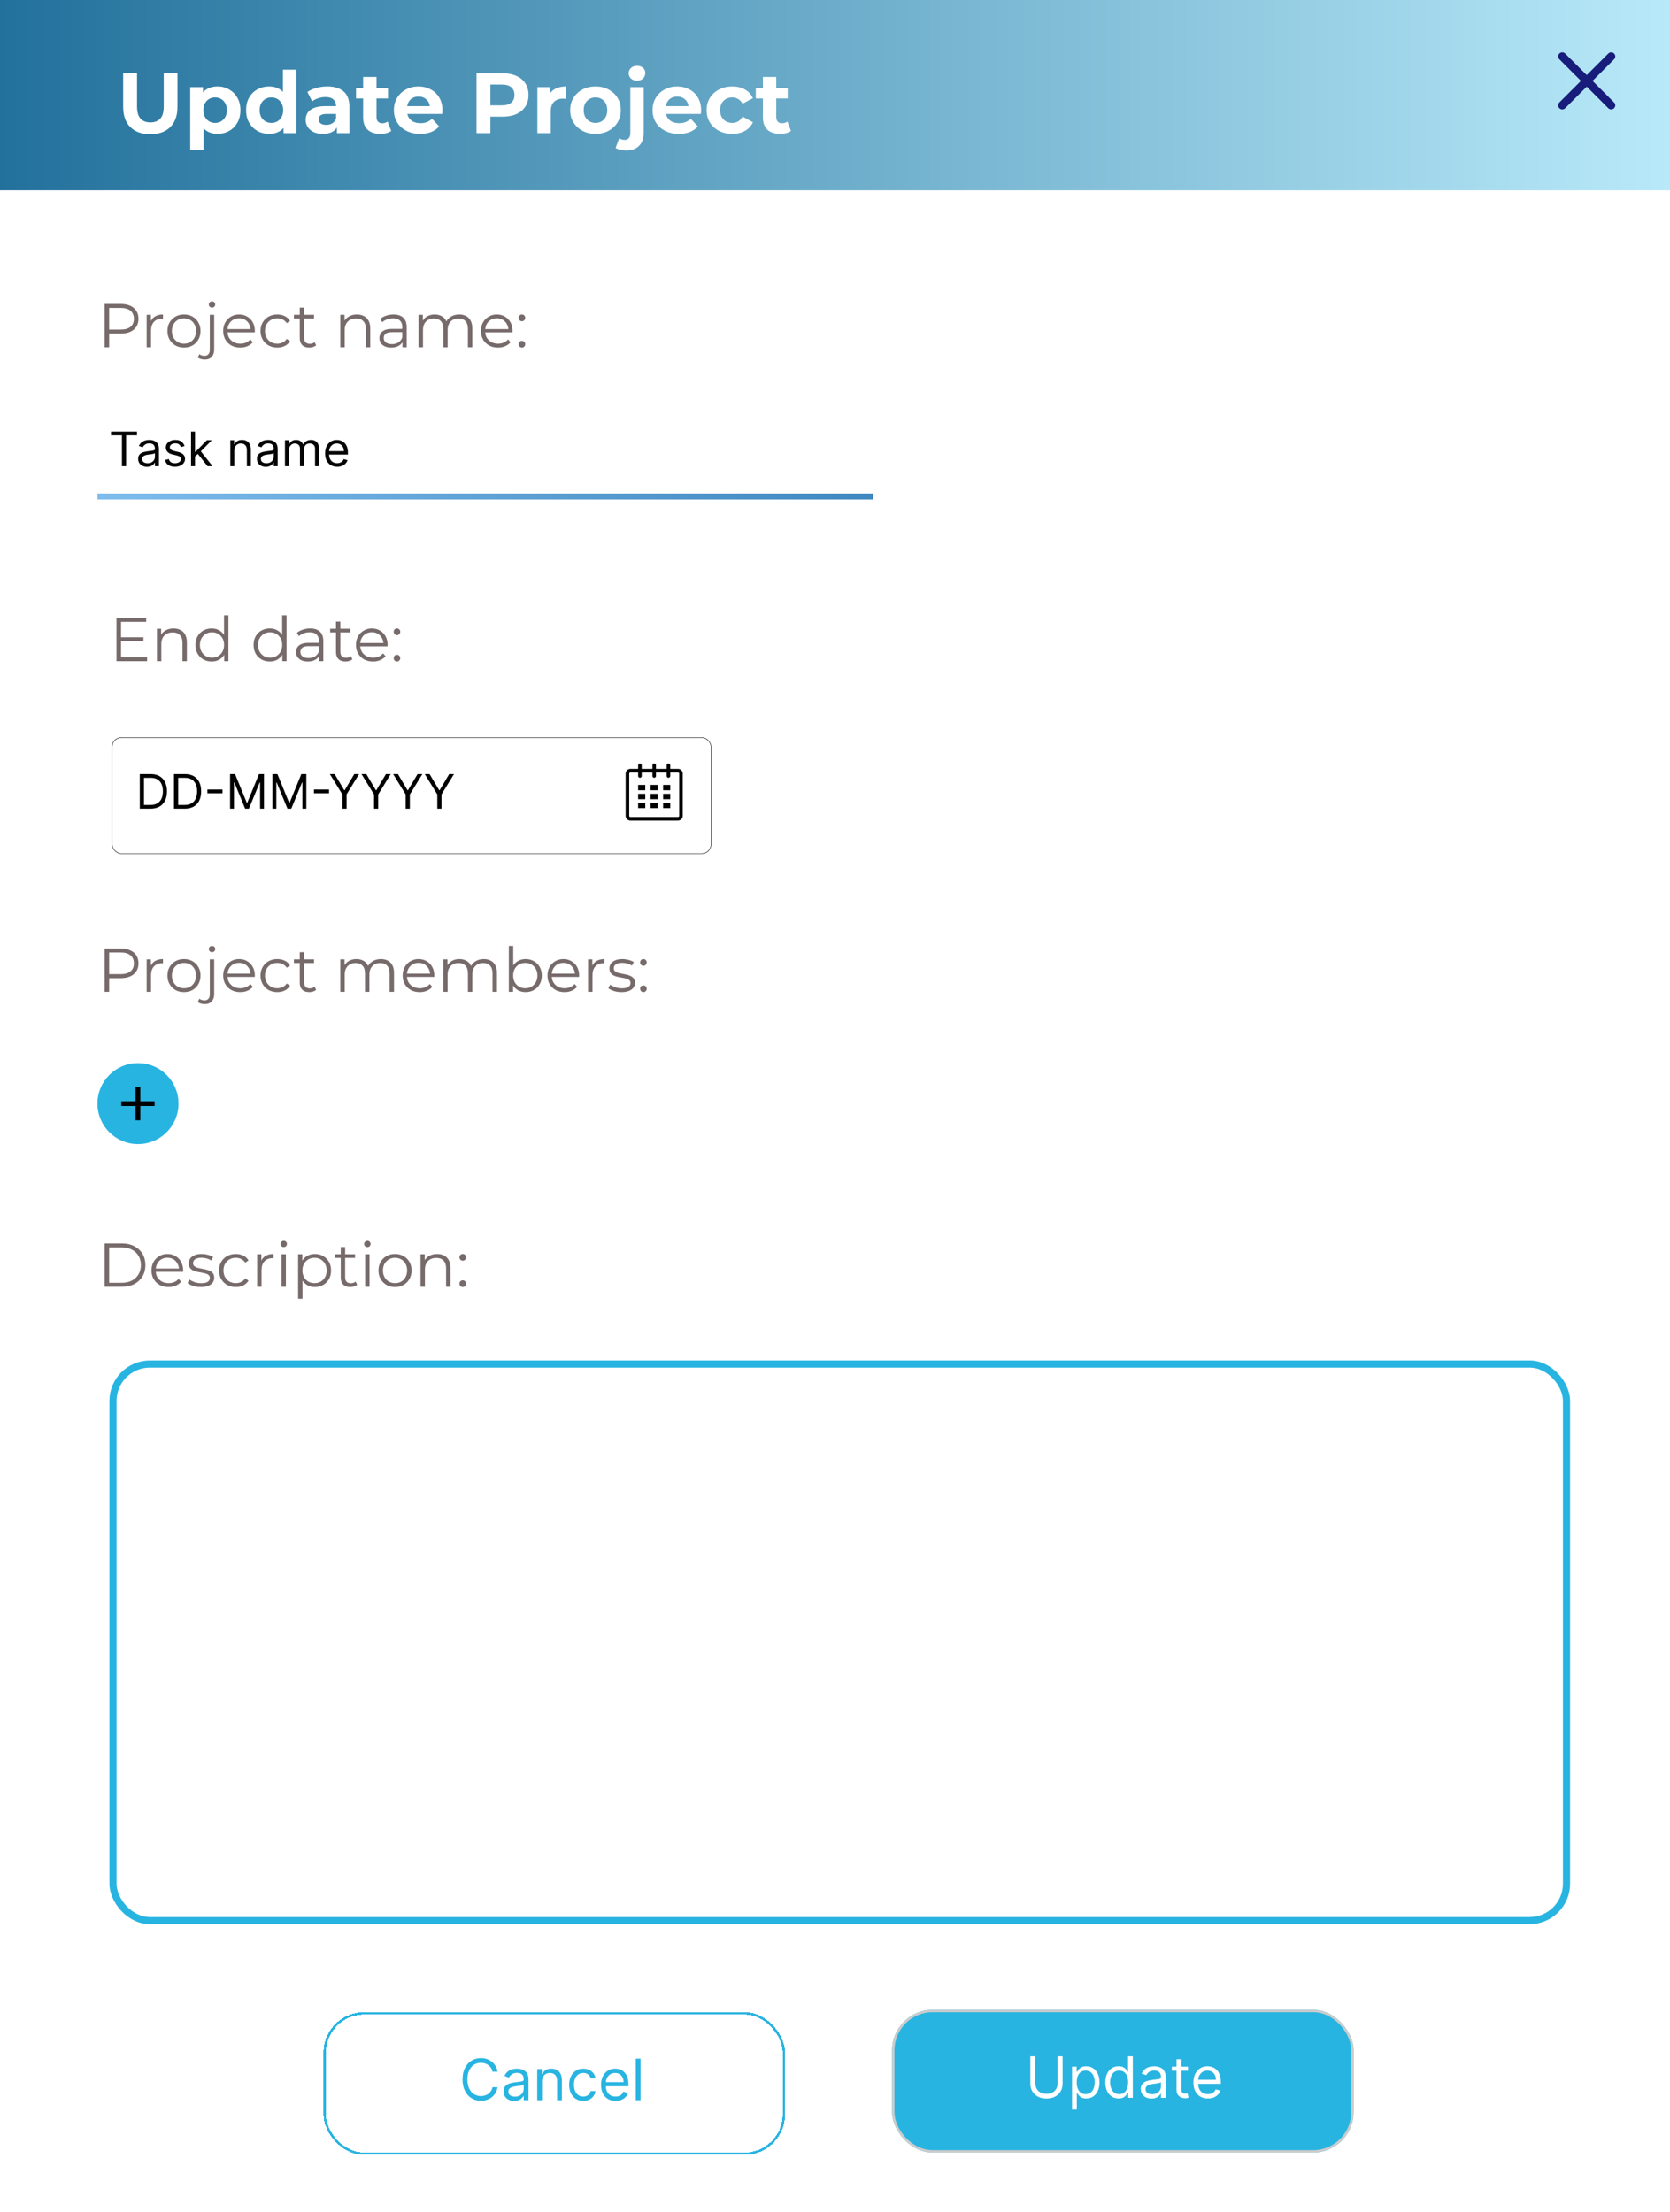 <svg width="702" height="930" viewBox="0 0 702 930" fill="none" xmlns="http://www.w3.org/2000/svg">
<rect width="702" height="930" rx="17" fill="white"/>
<path d="M43.964 146V127.8H50.776C52.319 127.8 53.645 128.051 54.754 128.554C55.863 129.039 56.713 129.75 57.302 130.686C57.909 131.605 58.212 132.723 58.212 134.04C58.212 135.323 57.909 136.432 57.302 137.368C56.713 138.287 55.863 138.997 54.754 139.5C53.645 140.003 52.319 140.254 50.776 140.254H45.03L45.888 139.344V146H43.964ZM45.888 139.5L45.03 138.564H50.724C52.544 138.564 53.922 138.174 54.858 137.394C55.811 136.597 56.288 135.479 56.288 134.04C56.288 132.584 55.811 131.457 54.858 130.66C53.922 129.863 52.544 129.464 50.724 129.464H45.03L45.888 128.554V139.5ZM61.652 146V132.35H63.42V136.068L63.238 135.418C63.62 134.378 64.261 133.589 65.162 133.052C66.064 132.497 67.181 132.22 68.516 132.22V134.014C68.447 134.014 68.377 134.014 68.308 134.014C68.239 133.997 68.169 133.988 68.1 133.988C66.662 133.988 65.535 134.43 64.72 135.314C63.906 136.181 63.498 137.42 63.498 139.032V146H61.652ZM77.322 146.13C76.004 146.13 74.817 145.835 73.76 145.246C72.72 144.639 71.896 143.816 71.29 142.776C70.683 141.719 70.38 140.514 70.38 139.162C70.38 137.793 70.683 136.588 71.29 135.548C71.896 134.508 72.72 133.693 73.76 133.104C74.8 132.515 75.987 132.22 77.322 132.22C78.674 132.22 79.87 132.515 80.91 133.104C81.967 133.693 82.79 134.508 83.38 135.548C83.986 136.588 84.29 137.793 84.29 139.162C84.29 140.514 83.986 141.719 83.38 142.776C82.79 143.816 81.967 144.639 80.91 145.246C79.852 145.835 78.656 146.13 77.322 146.13ZM77.322 144.492C78.31 144.492 79.185 144.275 79.948 143.842C80.71 143.391 81.308 142.767 81.742 141.97C82.192 141.155 82.418 140.219 82.418 139.162C82.418 138.087 82.192 137.151 81.742 136.354C81.308 135.557 80.71 134.941 79.948 134.508C79.185 134.057 78.318 133.832 77.348 133.832C76.377 133.832 75.51 134.057 74.748 134.508C73.985 134.941 73.378 135.557 72.928 136.354C72.477 137.151 72.252 138.087 72.252 139.162C72.252 140.219 72.477 141.155 72.928 141.97C73.378 142.767 73.985 143.391 74.748 143.842C75.51 144.275 76.368 144.492 77.322 144.492ZM86.03 151.174C85.476 151.174 84.947 151.096 84.444 150.94C83.924 150.801 83.491 150.585 83.144 150.29L83.794 148.886C84.349 149.354 85.06 149.588 85.926 149.588C86.654 149.588 87.209 149.371 87.59 148.938C87.989 148.505 88.188 147.863 88.188 147.014V132.35H90.034V147.014C90.034 148.279 89.688 149.285 88.994 150.03C88.318 150.793 87.33 151.174 86.03 151.174ZM89.124 129.334C88.743 129.334 88.422 129.204 88.162 128.944C87.902 128.684 87.772 128.372 87.772 128.008C87.772 127.644 87.902 127.341 88.162 127.098C88.422 126.838 88.743 126.708 89.124 126.708C89.506 126.708 89.826 126.829 90.086 127.072C90.346 127.315 90.476 127.618 90.476 127.982C90.476 128.363 90.346 128.684 90.086 128.944C89.844 129.204 89.523 129.334 89.124 129.334ZM100.991 146.13C99.57 146.13 98.322 145.835 97.247 145.246C96.172 144.639 95.332 143.816 94.725 142.776C94.118 141.719 93.815 140.514 93.815 139.162C93.815 137.81 94.101 136.614 94.673 135.574C95.263 134.534 96.06 133.719 97.065 133.13C98.088 132.523 99.232 132.22 100.497 132.22C101.78 132.22 102.915 132.515 103.903 133.104C104.908 133.676 105.697 134.491 106.269 135.548C106.841 136.588 107.127 137.793 107.127 139.162C107.127 139.249 107.118 139.344 107.101 139.448C107.101 139.535 107.101 139.63 107.101 139.734H95.219V138.356H106.113L105.385 138.902C105.385 137.914 105.168 137.039 104.735 136.276C104.319 135.496 103.747 134.889 103.019 134.456C102.291 134.023 101.45 133.806 100.497 133.806C99.561 133.806 98.721 134.023 97.975 134.456C97.23 134.889 96.649 135.496 96.233 136.276C95.817 137.056 95.609 137.949 95.609 138.954V139.24C95.609 140.28 95.835 141.199 96.285 141.996C96.753 142.776 97.394 143.391 98.209 143.842C99.041 144.275 99.986 144.492 101.043 144.492C101.875 144.492 102.646 144.345 103.357 144.05C104.085 143.755 104.709 143.305 105.229 142.698L106.269 143.894C105.662 144.622 104.9 145.177 103.981 145.558C103.08 145.939 102.083 146.13 100.991 146.13ZM116.553 146.13C115.201 146.13 113.987 145.835 112.913 145.246C111.855 144.639 111.023 143.816 110.417 142.776C109.81 141.719 109.507 140.514 109.507 139.162C109.507 137.793 109.81 136.588 110.417 135.548C111.023 134.508 111.855 133.693 112.913 133.104C113.987 132.515 115.201 132.22 116.553 132.22C117.714 132.22 118.763 132.445 119.699 132.896C120.635 133.347 121.371 134.023 121.909 134.924L120.531 135.86C120.063 135.167 119.482 134.655 118.789 134.326C118.095 133.997 117.341 133.832 116.527 133.832C115.556 133.832 114.681 134.057 113.901 134.508C113.121 134.941 112.505 135.557 112.055 136.354C111.604 137.151 111.379 138.087 111.379 139.162C111.379 140.237 111.604 141.173 112.055 141.97C112.505 142.767 113.121 143.391 113.901 143.842C114.681 144.275 115.556 144.492 116.527 144.492C117.341 144.492 118.095 144.327 118.789 143.998C119.482 143.669 120.063 143.166 120.531 142.49L121.909 143.426C121.371 144.31 120.635 144.986 119.699 145.454C118.763 145.905 117.714 146.13 116.553 146.13ZM130.003 146.13C128.721 146.13 127.733 145.783 127.039 145.09C126.346 144.397 125.999 143.417 125.999 142.152V129.334H127.845V142.048C127.845 142.845 128.045 143.461 128.443 143.894C128.859 144.327 129.449 144.544 130.211 144.544C131.026 144.544 131.702 144.31 132.239 143.842L132.889 145.168C132.525 145.497 132.083 145.74 131.563 145.896C131.061 146.052 130.541 146.13 130.003 146.13ZM123.555 133.884V132.35H132.005V133.884H123.555ZM150.022 132.22C151.132 132.22 152.102 132.437 152.934 132.87C153.784 133.286 154.442 133.927 154.91 134.794C155.396 135.661 155.638 136.753 155.638 138.07V146H153.792V138.252C153.792 136.813 153.428 135.73 152.7 135.002C151.99 134.257 150.984 133.884 149.684 133.884C148.714 133.884 147.864 134.083 147.136 134.482C146.426 134.863 145.871 135.427 145.472 136.172C145.091 136.9 144.9 137.784 144.9 138.824V146H143.054V132.35H144.822V136.094L144.536 135.392C144.97 134.404 145.663 133.633 146.616 133.078C147.57 132.506 148.705 132.22 150.022 132.22ZM169.179 146V142.984L169.101 142.49V137.446C169.101 136.285 168.771 135.392 168.113 134.768C167.471 134.144 166.509 133.832 165.227 133.832C164.343 133.832 163.502 133.979 162.705 134.274C161.907 134.569 161.231 134.959 160.677 135.444L159.845 134.066C160.538 133.477 161.37 133.026 162.341 132.714C163.311 132.385 164.334 132.22 165.409 132.22C167.177 132.22 168.537 132.662 169.491 133.546C170.461 134.413 170.947 135.739 170.947 137.524V146H169.179ZM164.473 146.13C163.45 146.13 162.557 145.965 161.795 145.636C161.049 145.289 160.477 144.821 160.079 144.232C159.68 143.625 159.481 142.932 159.481 142.152C159.481 141.441 159.645 140.8 159.975 140.228C160.321 139.639 160.876 139.171 161.639 138.824C162.419 138.46 163.459 138.278 164.759 138.278H169.465V139.656H164.811C163.493 139.656 162.575 139.89 162.055 140.358C161.552 140.826 161.301 141.407 161.301 142.1C161.301 142.88 161.604 143.504 162.211 143.972C162.817 144.44 163.667 144.674 164.759 144.674C165.799 144.674 166.691 144.44 167.437 143.972C168.199 143.487 168.754 142.793 169.101 141.892L169.517 143.166C169.17 144.067 168.563 144.787 167.697 145.324C166.847 145.861 165.773 146.13 164.473 146.13ZM193.017 132.22C194.126 132.22 195.088 132.437 195.903 132.87C196.735 133.286 197.376 133.927 197.827 134.794C198.295 135.661 198.529 136.753 198.529 138.07V146H196.683V138.252C196.683 136.813 196.336 135.73 195.643 135.002C194.967 134.257 194.005 133.884 192.757 133.884C191.821 133.884 191.006 134.083 190.313 134.482C189.637 134.863 189.108 135.427 188.727 136.172C188.363 136.9 188.181 137.784 188.181 138.824V146H186.335V138.252C186.335 136.813 185.988 135.73 185.295 135.002C184.601 134.257 183.631 133.884 182.383 133.884C181.464 133.884 180.658 134.083 179.965 134.482C179.271 134.863 178.734 135.427 178.353 136.172C177.989 136.9 177.807 137.784 177.807 138.824V146H175.961V132.35H177.729V136.042L177.443 135.392C177.859 134.404 178.526 133.633 179.445 133.078C180.381 132.506 181.481 132.22 182.747 132.22C184.081 132.22 185.217 132.558 186.153 133.234C187.089 133.893 187.695 134.889 187.973 136.224L187.245 135.938C187.643 134.829 188.345 133.936 189.351 133.26C190.373 132.567 191.595 132.22 193.017 132.22ZM209.333 146.13C207.912 146.13 206.664 145.835 205.589 145.246C204.514 144.639 203.674 143.816 203.067 142.776C202.46 141.719 202.157 140.514 202.157 139.162C202.157 137.81 202.443 136.614 203.015 135.574C203.604 134.534 204.402 133.719 205.407 133.13C206.43 132.523 207.574 132.22 208.839 132.22C210.122 132.22 211.257 132.515 212.245 133.104C213.25 133.676 214.039 134.491 214.611 135.548C215.183 136.588 215.469 137.793 215.469 139.162C215.469 139.249 215.46 139.344 215.443 139.448C215.443 139.535 215.443 139.63 215.443 139.734H203.561V138.356H214.455L213.727 138.902C213.727 137.914 213.51 137.039 213.077 136.276C212.661 135.496 212.089 134.889 211.361 134.456C210.633 134.023 209.792 133.806 208.839 133.806C207.903 133.806 207.062 134.023 206.317 134.456C205.572 134.889 204.991 135.496 204.575 136.276C204.159 137.056 203.951 137.949 203.951 138.954V139.24C203.951 140.28 204.176 141.199 204.627 141.996C205.095 142.776 205.736 143.391 206.551 143.842C207.383 144.275 208.328 144.492 209.385 144.492C210.217 144.492 210.988 144.345 211.699 144.05C212.427 143.755 213.051 143.305 213.571 142.698L214.611 143.894C214.004 144.622 213.242 145.177 212.323 145.558C211.422 145.939 210.425 146.13 209.333 146.13ZM219.408 135.054C219.027 135.054 218.698 134.915 218.42 134.638C218.16 134.361 218.03 134.023 218.03 133.624C218.03 133.208 218.16 132.87 218.42 132.61C218.698 132.35 219.027 132.22 219.408 132.22C219.79 132.22 220.11 132.35 220.37 132.61C220.648 132.87 220.786 133.208 220.786 133.624C220.786 134.023 220.648 134.361 220.37 134.638C220.11 134.915 219.79 135.054 219.408 135.054ZM219.408 146.13C219.027 146.13 218.698 145.991 218.42 145.714C218.16 145.437 218.03 145.099 218.03 144.7C218.03 144.284 218.16 143.946 218.42 143.686C218.698 143.426 219.027 143.296 219.408 143.296C219.79 143.296 220.11 143.426 220.37 143.686C220.648 143.946 220.786 144.284 220.786 144.7C220.786 145.099 220.648 145.437 220.37 145.714C220.11 145.991 219.79 146.13 219.408 146.13Z" fill="#776A6A"/>
<path d="M43.964 417V398.8H50.776C52.319 398.8 53.645 399.051 54.754 399.554C55.863 400.039 56.713 400.75 57.302 401.686C57.909 402.605 58.212 403.723 58.212 405.04C58.212 406.323 57.909 407.432 57.302 408.368C56.713 409.287 55.863 409.997 54.754 410.5C53.645 411.003 52.319 411.254 50.776 411.254H45.03L45.888 410.344V417H43.964ZM45.888 410.5L45.03 409.564H50.724C52.544 409.564 53.922 409.174 54.858 408.394C55.811 407.597 56.288 406.479 56.288 405.04C56.288 403.584 55.811 402.457 54.858 401.66C53.922 400.863 52.544 400.464 50.724 400.464H45.03L45.888 399.554V410.5ZM61.652 417V403.35H63.42V407.068L63.238 406.418C63.62 405.378 64.261 404.589 65.162 404.052C66.064 403.497 67.181 403.22 68.516 403.22V405.014C68.447 405.014 68.377 405.014 68.308 405.014C68.239 404.997 68.169 404.988 68.1 404.988C66.662 404.988 65.535 405.43 64.72 406.314C63.906 407.181 63.498 408.42 63.498 410.032V417H61.652ZM77.322 417.13C76.004 417.13 74.817 416.835 73.76 416.246C72.72 415.639 71.896 414.816 71.29 413.776C70.683 412.719 70.38 411.514 70.38 410.162C70.38 408.793 70.683 407.588 71.29 406.548C71.896 405.508 72.72 404.693 73.76 404.104C74.8 403.515 75.987 403.22 77.322 403.22C78.674 403.22 79.87 403.515 80.91 404.104C81.967 404.693 82.79 405.508 83.38 406.548C83.986 407.588 84.29 408.793 84.29 410.162C84.29 411.514 83.986 412.719 83.38 413.776C82.79 414.816 81.967 415.639 80.91 416.246C79.852 416.835 78.656 417.13 77.322 417.13ZM77.322 415.492C78.31 415.492 79.185 415.275 79.948 414.842C80.71 414.391 81.308 413.767 81.742 412.97C82.192 412.155 82.418 411.219 82.418 410.162C82.418 409.087 82.192 408.151 81.742 407.354C81.308 406.557 80.71 405.941 79.948 405.508C79.185 405.057 78.318 404.832 77.348 404.832C76.377 404.832 75.51 405.057 74.748 405.508C73.985 405.941 73.378 406.557 72.928 407.354C72.477 408.151 72.252 409.087 72.252 410.162C72.252 411.219 72.477 412.155 72.928 412.97C73.378 413.767 73.985 414.391 74.748 414.842C75.51 415.275 76.368 415.492 77.322 415.492ZM86.03 422.174C85.476 422.174 84.947 422.096 84.444 421.94C83.924 421.801 83.491 421.585 83.144 421.29L83.794 419.886C84.349 420.354 85.06 420.588 85.926 420.588C86.654 420.588 87.209 420.371 87.59 419.938C87.989 419.505 88.188 418.863 88.188 418.014V403.35H90.034V418.014C90.034 419.279 89.688 420.285 88.994 421.03C88.318 421.793 87.33 422.174 86.03 422.174ZM89.124 400.334C88.743 400.334 88.422 400.204 88.162 399.944C87.902 399.684 87.772 399.372 87.772 399.008C87.772 398.644 87.902 398.341 88.162 398.098C88.422 397.838 88.743 397.708 89.124 397.708C89.506 397.708 89.826 397.829 90.086 398.072C90.346 398.315 90.476 398.618 90.476 398.982C90.476 399.363 90.346 399.684 90.086 399.944C89.844 400.204 89.523 400.334 89.124 400.334ZM100.991 417.13C99.57 417.13 98.322 416.835 97.247 416.246C96.172 415.639 95.332 414.816 94.725 413.776C94.118 412.719 93.815 411.514 93.815 410.162C93.815 408.81 94.101 407.614 94.673 406.574C95.263 405.534 96.06 404.719 97.065 404.13C98.088 403.523 99.232 403.22 100.497 403.22C101.78 403.22 102.915 403.515 103.903 404.104C104.908 404.676 105.697 405.491 106.269 406.548C106.841 407.588 107.127 408.793 107.127 410.162C107.127 410.249 107.118 410.344 107.101 410.448C107.101 410.535 107.101 410.63 107.101 410.734H95.219V409.356H106.113L105.385 409.902C105.385 408.914 105.168 408.039 104.735 407.276C104.319 406.496 103.747 405.889 103.019 405.456C102.291 405.023 101.45 404.806 100.497 404.806C99.561 404.806 98.721 405.023 97.975 405.456C97.23 405.889 96.649 406.496 96.233 407.276C95.817 408.056 95.609 408.949 95.609 409.954V410.24C95.609 411.28 95.835 412.199 96.285 412.996C96.753 413.776 97.394 414.391 98.209 414.842C99.041 415.275 99.986 415.492 101.043 415.492C101.875 415.492 102.646 415.345 103.357 415.05C104.085 414.755 104.709 414.305 105.229 413.698L106.269 414.894C105.662 415.622 104.9 416.177 103.981 416.558C103.08 416.939 102.083 417.13 100.991 417.13ZM116.553 417.13C115.201 417.13 113.987 416.835 112.913 416.246C111.855 415.639 111.023 414.816 110.417 413.776C109.81 412.719 109.507 411.514 109.507 410.162C109.507 408.793 109.81 407.588 110.417 406.548C111.023 405.508 111.855 404.693 112.913 404.104C113.987 403.515 115.201 403.22 116.553 403.22C117.714 403.22 118.763 403.445 119.699 403.896C120.635 404.347 121.371 405.023 121.909 405.924L120.531 406.86C120.063 406.167 119.482 405.655 118.789 405.326C118.095 404.997 117.341 404.832 116.527 404.832C115.556 404.832 114.681 405.057 113.901 405.508C113.121 405.941 112.505 406.557 112.055 407.354C111.604 408.151 111.379 409.087 111.379 410.162C111.379 411.237 111.604 412.173 112.055 412.97C112.505 413.767 113.121 414.391 113.901 414.842C114.681 415.275 115.556 415.492 116.527 415.492C117.341 415.492 118.095 415.327 118.789 414.998C119.482 414.669 120.063 414.166 120.531 413.49L121.909 414.426C121.371 415.31 120.635 415.986 119.699 416.454C118.763 416.905 117.714 417.13 116.553 417.13ZM130.003 417.13C128.721 417.13 127.733 416.783 127.039 416.09C126.346 415.397 125.999 414.417 125.999 413.152V400.334H127.845V413.048C127.845 413.845 128.045 414.461 128.443 414.894C128.859 415.327 129.449 415.544 130.211 415.544C131.026 415.544 131.702 415.31 132.239 414.842L132.889 416.168C132.525 416.497 132.083 416.74 131.563 416.896C131.061 417.052 130.541 417.13 130.003 417.13ZM123.555 404.884V403.35H132.005V404.884H123.555ZM160.11 403.22C161.22 403.22 162.182 403.437 162.996 403.87C163.828 404.286 164.47 404.927 164.92 405.794C165.388 406.661 165.622 407.753 165.622 409.07V417H163.776V409.252C163.776 407.813 163.43 406.73 162.736 406.002C162.06 405.257 161.098 404.884 159.85 404.884C158.914 404.884 158.1 405.083 157.406 405.482C156.73 405.863 156.202 406.427 155.82 407.172C155.456 407.9 155.274 408.784 155.274 409.824V417H153.428V409.252C153.428 407.813 153.082 406.73 152.388 406.002C151.695 405.257 150.724 404.884 149.476 404.884C148.558 404.884 147.752 405.083 147.058 405.482C146.365 405.863 145.828 406.427 145.446 407.172C145.082 407.9 144.9 408.784 144.9 409.824V417H143.054V403.35H144.822V407.042L144.536 406.392C144.952 405.404 145.62 404.633 146.538 404.078C147.474 403.506 148.575 403.22 149.84 403.22C151.175 403.22 152.31 403.558 153.246 404.234C154.182 404.893 154.789 405.889 155.066 407.224L154.338 406.938C154.737 405.829 155.439 404.936 156.444 404.26C157.467 403.567 158.689 403.22 160.11 403.22ZM176.427 417.13C175.005 417.13 173.757 416.835 172.683 416.246C171.608 415.639 170.767 414.816 170.161 413.776C169.554 412.719 169.251 411.514 169.251 410.162C169.251 408.81 169.537 407.614 170.109 406.574C170.698 405.534 171.495 404.719 172.501 404.13C173.523 403.523 174.667 403.22 175.933 403.22C177.215 403.22 178.351 403.515 179.339 404.104C180.344 404.676 181.133 405.491 181.705 406.548C182.277 407.588 182.563 408.793 182.563 410.162C182.563 410.249 182.554 410.344 182.537 410.448C182.537 410.535 182.537 410.63 182.537 410.734H170.655V409.356H181.549L180.821 409.902C180.821 408.914 180.604 408.039 180.171 407.276C179.755 406.496 179.183 405.889 178.455 405.456C177.727 405.023 176.886 404.806 175.933 404.806C174.997 404.806 174.156 405.023 173.411 405.456C172.665 405.889 172.085 406.496 171.669 407.276C171.253 408.056 171.045 408.949 171.045 409.954V410.24C171.045 411.28 171.27 412.199 171.721 412.996C172.189 413.776 172.83 414.391 173.645 414.842C174.477 415.275 175.421 415.492 176.479 415.492C177.311 415.492 178.082 415.345 178.793 415.05C179.521 414.755 180.145 414.305 180.665 413.698L181.705 414.894C181.098 415.622 180.335 416.177 179.417 416.558C178.515 416.939 177.519 417.13 176.427 417.13ZM203.376 403.22C204.485 403.22 205.447 403.437 206.262 403.87C207.094 404.286 207.735 404.927 208.186 405.794C208.654 406.661 208.888 407.753 208.888 409.07V417H207.042V409.252C207.042 407.813 206.695 406.73 206.002 406.002C205.326 405.257 204.364 404.884 203.116 404.884C202.18 404.884 201.365 405.083 200.672 405.482C199.996 405.863 199.467 406.427 199.086 407.172C198.722 407.9 198.54 408.784 198.54 409.824V417H196.694V409.252C196.694 407.813 196.347 406.73 195.654 406.002C194.961 405.257 193.99 404.884 192.742 404.884C191.823 404.884 191.017 405.083 190.324 405.482C189.631 405.863 189.093 406.427 188.712 407.172C188.348 407.9 188.166 408.784 188.166 409.824V417H186.32V403.35H188.088V407.042L187.802 406.392C188.218 405.404 188.885 404.633 189.804 404.078C190.74 403.506 191.841 403.22 193.106 403.22C194.441 403.22 195.576 403.558 196.512 404.234C197.448 404.893 198.055 405.889 198.332 407.224L197.604 406.938C198.003 405.829 198.705 404.936 199.71 404.26C200.733 403.567 201.955 403.22 203.376 403.22ZM220.94 417.13C219.744 417.13 218.67 416.861 217.716 416.324C216.763 415.769 216.009 414.972 215.454 413.932C214.9 412.892 214.622 411.635 214.622 410.162C214.622 408.671 214.9 407.415 215.454 406.392C216.026 405.352 216.789 404.563 217.742 404.026C218.696 403.489 219.762 403.22 220.94 403.22C222.24 403.22 223.402 403.515 224.424 404.104C225.464 404.676 226.279 405.482 226.868 406.522C227.458 407.562 227.752 408.775 227.752 410.162C227.752 411.531 227.458 412.745 226.868 413.802C226.279 414.842 225.464 415.657 224.424 416.246C223.402 416.835 222.24 417.13 220.94 417.13ZM213.894 417V397.708H215.74V407.38L215.48 410.136L215.662 412.892V417H213.894ZM220.81 415.492C221.781 415.492 222.648 415.275 223.41 414.842C224.173 414.391 224.78 413.767 225.23 412.97C225.681 412.155 225.906 411.219 225.906 410.162C225.906 409.087 225.681 408.151 225.23 407.354C224.78 406.557 224.173 405.941 223.41 405.508C222.648 405.057 221.781 404.832 220.81 404.832C219.84 404.832 218.964 405.057 218.184 405.508C217.422 405.941 216.815 406.557 216.364 407.354C215.931 408.151 215.714 409.087 215.714 410.162C215.714 411.219 215.931 412.155 216.364 412.97C216.815 413.767 217.422 414.391 218.184 414.842C218.964 415.275 219.84 415.492 220.81 415.492ZM237.313 417.13C235.892 417.13 234.644 416.835 233.569 416.246C232.495 415.639 231.654 414.816 231.047 413.776C230.441 412.719 230.137 411.514 230.137 410.162C230.137 408.81 230.423 407.614 230.995 406.574C231.585 405.534 232.382 404.719 233.387 404.13C234.41 403.523 235.554 403.22 236.819 403.22C238.102 403.22 239.237 403.515 240.225 404.104C241.231 404.676 242.019 405.491 242.591 406.548C243.163 407.588 243.449 408.793 243.449 410.162C243.449 410.249 243.441 410.344 243.423 410.448C243.423 410.535 243.423 410.63 243.423 410.734H231.541V409.356H242.435L241.707 409.902C241.707 408.914 241.491 408.039 241.057 407.276C240.641 406.496 240.069 405.889 239.341 405.456C238.613 405.023 237.773 404.806 236.819 404.806C235.883 404.806 235.043 405.023 234.297 405.456C233.552 405.889 232.971 406.496 232.555 407.276C232.139 408.056 231.931 408.949 231.931 409.954V410.24C231.931 411.28 232.157 412.199 232.607 412.996C233.075 413.776 233.717 414.391 234.531 414.842C235.363 415.275 236.308 415.492 237.365 415.492C238.197 415.492 238.969 415.345 239.679 415.05C240.407 414.755 241.031 414.305 241.551 413.698L242.591 414.894C241.985 415.622 241.222 416.177 240.303 416.558C239.402 416.939 238.405 417.13 237.313 417.13ZM247.207 417V403.35H248.975V407.068L248.793 406.418C249.174 405.378 249.815 404.589 250.717 404.052C251.618 403.497 252.736 403.22 254.071 403.22V405.014C254.001 405.014 253.932 405.014 253.863 405.014C253.793 404.997 253.724 404.988 253.655 404.988C252.216 404.988 251.089 405.43 250.275 406.314C249.46 407.181 249.053 408.42 249.053 410.032V417H247.207ZM261.258 417.13C260.131 417.13 259.065 416.974 258.06 416.662C257.054 416.333 256.266 415.925 255.694 415.44L256.526 413.984C257.08 414.4 257.791 414.764 258.658 415.076C259.524 415.371 260.434 415.518 261.388 415.518C262.688 415.518 263.624 415.319 264.196 414.92C264.768 414.504 265.054 413.958 265.054 413.282C265.054 412.779 264.889 412.389 264.56 412.112C264.248 411.817 263.832 411.601 263.312 411.462C262.792 411.306 262.211 411.176 261.57 411.072C260.928 410.968 260.287 410.847 259.646 410.708C259.022 410.569 258.45 410.37 257.93 410.11C257.41 409.833 256.985 409.46 256.656 408.992C256.344 408.524 256.188 407.9 256.188 407.12C256.188 406.375 256.396 405.707 256.812 405.118C257.228 404.529 257.834 404.069 258.632 403.74C259.446 403.393 260.434 403.22 261.596 403.22C262.48 403.22 263.364 403.341 264.248 403.584C265.132 403.809 265.86 404.113 266.432 404.494L265.626 405.976C265.019 405.56 264.369 405.265 263.676 405.092C262.982 404.901 262.289 404.806 261.596 404.806C260.365 404.806 259.455 405.023 258.866 405.456C258.294 405.872 258.008 406.409 258.008 407.068C258.008 407.588 258.164 407.995 258.476 408.29C258.805 408.585 259.23 408.819 259.75 408.992C260.287 409.148 260.868 409.278 261.492 409.382C262.133 409.486 262.766 409.616 263.39 409.772C264.031 409.911 264.612 410.11 265.132 410.37C265.669 410.613 266.094 410.968 266.406 411.436C266.735 411.887 266.9 412.485 266.9 413.23C266.9 414.027 266.674 414.721 266.224 415.31C265.79 415.882 265.149 416.333 264.3 416.662C263.468 416.974 262.454 417.13 261.258 417.13ZM270.469 406.054C270.088 406.054 269.758 405.915 269.481 405.638C269.221 405.361 269.091 405.023 269.091 404.624C269.091 404.208 269.221 403.87 269.481 403.61C269.758 403.35 270.088 403.22 270.469 403.22C270.85 403.22 271.171 403.35 271.431 403.61C271.708 403.87 271.847 404.208 271.847 404.624C271.847 405.023 271.708 405.361 271.431 405.638C271.171 405.915 270.85 406.054 270.469 406.054ZM270.469 417.13C270.088 417.13 269.758 416.991 269.481 416.714C269.221 416.437 269.091 416.099 269.091 415.7C269.091 415.284 269.221 414.946 269.481 414.686C269.758 414.426 270.088 414.296 270.469 414.296C270.85 414.296 271.171 414.426 271.431 414.686C271.708 414.946 271.847 415.284 271.847 415.7C271.847 416.099 271.708 416.437 271.431 416.714C271.171 416.991 270.85 417.13 270.469 417.13Z" fill="#776A6A"/>
<path d="M43.964 541V522.8H51.374C53.315 522.8 55.014 523.19 56.47 523.97C57.943 524.733 59.087 525.799 59.902 527.168C60.717 528.537 61.124 530.115 61.124 531.9C61.124 533.685 60.717 535.263 59.902 536.632C59.087 538.001 57.943 539.076 56.47 539.856C55.014 540.619 53.315 541 51.374 541H43.964ZM45.888 539.336H51.27C52.882 539.336 54.277 539.024 55.456 538.4C56.652 537.759 57.579 536.883 58.238 535.774C58.897 534.647 59.226 533.356 59.226 531.9C59.226 530.427 58.897 529.135 58.238 528.026C57.579 526.917 56.652 526.05 55.456 525.426C54.277 524.785 52.882 524.464 51.27 524.464H45.888V539.336ZM70.853 541.13C69.431 541.13 68.183 540.835 67.109 540.246C66.034 539.639 65.193 538.816 64.587 537.776C63.98 536.719 63.676 535.514 63.676 534.162C63.676 532.81 63.962 531.614 64.534 530.574C65.124 529.534 65.921 528.719 66.927 528.13C67.949 527.523 69.093 527.22 70.359 527.22C71.641 527.22 72.776 527.515 73.764 528.104C74.77 528.676 75.558 529.491 76.13 530.548C76.703 531.588 76.989 532.793 76.989 534.162C76.989 534.249 76.98 534.344 76.963 534.448C76.963 534.535 76.963 534.63 76.963 534.734H65.081V533.356H75.975L75.246 533.902C75.246 532.914 75.03 532.039 74.597 531.276C74.18 530.496 73.609 529.889 72.88 529.456C72.153 529.023 71.312 528.806 70.359 528.806C69.422 528.806 68.582 529.023 67.837 529.456C67.091 529.889 66.51 530.496 66.094 531.276C65.678 532.056 65.471 532.949 65.471 533.954V534.24C65.471 535.28 65.696 536.199 66.147 536.996C66.615 537.776 67.256 538.391 68.07 538.842C68.903 539.275 69.847 539.492 70.904 539.492C71.737 539.492 72.508 539.345 73.219 539.05C73.947 538.755 74.57 538.305 75.091 537.698L76.13 538.894C75.524 539.622 74.761 540.177 73.843 540.558C72.941 540.939 71.945 541.13 70.853 541.13ZM84.412 541.13C83.285 541.13 82.219 540.974 81.214 540.662C80.209 540.333 79.42 539.925 78.848 539.44L79.68 537.984C80.234 538.4 80.945 538.764 81.812 539.076C82.678 539.371 83.588 539.518 84.542 539.518C85.842 539.518 86.778 539.319 87.35 538.92C87.922 538.504 88.208 537.958 88.208 537.282C88.208 536.779 88.043 536.389 87.714 536.112C87.402 535.817 86.986 535.601 86.466 535.462C85.946 535.306 85.365 535.176 84.724 535.072C84.082 534.968 83.441 534.847 82.8 534.708C82.176 534.569 81.604 534.37 81.084 534.11C80.564 533.833 80.139 533.46 79.81 532.992C79.498 532.524 79.342 531.9 79.342 531.12C79.342 530.375 79.55 529.707 79.966 529.118C80.382 528.529 80.989 528.069 81.786 527.74C82.6 527.393 83.588 527.22 84.75 527.22C85.634 527.22 86.518 527.341 87.402 527.584C88.286 527.809 89.014 528.113 89.586 528.494L88.78 529.976C88.173 529.56 87.523 529.265 86.83 529.092C86.136 528.901 85.443 528.806 84.75 528.806C83.519 528.806 82.609 529.023 82.02 529.456C81.448 529.872 81.162 530.409 81.162 531.068C81.162 531.588 81.318 531.995 81.63 532.29C81.959 532.585 82.384 532.819 82.904 532.992C83.441 533.148 84.022 533.278 84.646 533.382C85.287 533.486 85.92 533.616 86.544 533.772C87.185 533.911 87.766 534.11 88.286 534.37C88.823 534.613 89.248 534.968 89.56 535.436C89.889 535.887 90.054 536.485 90.054 537.23C90.054 538.027 89.829 538.721 89.378 539.31C88.945 539.882 88.303 540.333 87.454 540.662C86.622 540.974 85.608 541.13 84.412 541.13ZM99.109 541.13C97.757 541.13 96.544 540.835 95.469 540.246C94.412 539.639 93.58 538.816 92.973 537.776C92.367 536.719 92.063 535.514 92.063 534.162C92.063 532.793 92.367 531.588 92.973 530.548C93.58 529.508 94.412 528.693 95.469 528.104C96.544 527.515 97.757 527.22 99.109 527.22C100.271 527.22 101.319 527.445 102.255 527.896C103.191 528.347 103.928 529.023 104.465 529.924L103.087 530.86C102.619 530.167 102.039 529.655 101.345 529.326C100.652 528.997 99.898 528.832 99.083 528.832C98.112 528.832 97.237 529.057 96.457 529.508C95.677 529.941 95.062 530.557 94.611 531.354C94.16 532.151 93.935 533.087 93.935 534.162C93.935 535.237 94.16 536.173 94.611 536.97C95.062 537.767 95.677 538.391 96.457 538.842C97.237 539.275 98.112 539.492 99.083 539.492C99.898 539.492 100.652 539.327 101.345 538.998C102.039 538.669 102.619 538.166 103.087 537.49L104.465 538.426C103.928 539.31 103.191 539.986 102.255 540.454C101.319 540.905 100.271 541.13 99.109 541.13ZM108.092 541V527.35H109.86V531.068L109.678 530.418C110.059 529.378 110.7 528.589 111.602 528.052C112.503 527.497 113.621 527.22 114.956 527.22V529.014C114.886 529.014 114.817 529.014 114.748 529.014C114.678 528.997 114.609 528.988 114.54 528.988C113.101 528.988 111.974 529.43 111.16 530.314C110.345 531.181 109.938 532.42 109.938 534.032V541H108.092ZM118.324 541V527.35H120.17V541H118.324ZM119.26 524.334C118.879 524.334 118.558 524.204 118.298 523.944C118.038 523.684 117.908 523.372 117.908 523.008C117.908 522.644 118.038 522.341 118.298 522.098C118.558 521.838 118.879 521.708 119.26 521.708C119.641 521.708 119.962 521.829 120.222 522.072C120.482 522.315 120.612 522.618 120.612 522.982C120.612 523.363 120.482 523.684 120.222 523.944C119.979 524.204 119.659 524.334 119.26 524.334ZM132.352 541.13C131.174 541.13 130.108 540.861 129.154 540.324C128.201 539.769 127.438 538.981 126.866 537.958C126.312 536.918 126.034 535.653 126.034 534.162C126.034 532.671 126.312 531.415 126.866 530.392C127.421 529.352 128.175 528.563 129.128 528.026C130.082 527.489 131.156 527.22 132.352 527.22C133.652 527.22 134.814 527.515 135.836 528.104C136.876 528.676 137.691 529.491 138.28 530.548C138.87 531.588 139.164 532.793 139.164 534.162C139.164 535.549 138.87 536.762 138.28 537.802C137.691 538.842 136.876 539.657 135.836 540.246C134.814 540.835 133.652 541.13 132.352 541.13ZM125.306 546.044V527.35H127.074V531.458L126.892 534.188L127.152 536.944V546.044H125.306ZM132.222 539.492C133.193 539.492 134.06 539.275 134.822 538.842C135.585 538.391 136.192 537.767 136.642 536.97C137.093 536.155 137.318 535.219 137.318 534.162C137.318 533.105 137.093 532.177 136.642 531.38C136.192 530.583 135.585 529.959 134.822 529.508C134.06 529.057 133.193 528.832 132.222 528.832C131.252 528.832 130.376 529.057 129.596 529.508C128.834 529.959 128.227 530.583 127.776 531.38C127.343 532.177 127.126 533.105 127.126 534.162C127.126 535.219 127.343 536.155 127.776 536.97C128.227 537.767 128.834 538.391 129.596 538.842C130.376 539.275 131.252 539.492 132.222 539.492ZM147.244 541.13C145.961 541.13 144.973 540.783 144.28 540.09C143.586 539.397 143.24 538.417 143.24 537.152V524.334H145.086V537.048C145.086 537.845 145.285 538.461 145.684 538.894C146.1 539.327 146.689 539.544 147.452 539.544C148.266 539.544 148.942 539.31 149.48 538.842L150.13 540.168C149.766 540.497 149.324 540.74 148.804 540.896C148.301 541.052 147.781 541.13 147.244 541.13ZM140.796 528.884V527.35H149.246V528.884H140.796ZM153.49 541V527.35H155.336V541H153.49ZM154.426 524.334C154.045 524.334 153.724 524.204 153.464 523.944C153.204 523.684 153.074 523.372 153.074 523.008C153.074 522.644 153.204 522.341 153.464 522.098C153.724 521.838 154.045 521.708 154.426 521.708C154.807 521.708 155.128 521.829 155.388 522.072C155.648 522.315 155.778 522.618 155.778 522.982C155.778 523.363 155.648 523.684 155.388 523.944C155.145 524.204 154.825 524.334 154.426 524.334ZM166.036 541.13C164.719 541.13 163.532 540.835 162.474 540.246C161.434 539.639 160.611 538.816 160.004 537.776C159.398 536.719 159.094 535.514 159.094 534.162C159.094 532.793 159.398 531.588 160.004 530.548C160.611 529.508 161.434 528.693 162.474 528.104C163.514 527.515 164.702 527.22 166.036 527.22C167.388 527.22 168.584 527.515 169.624 528.104C170.682 528.693 171.505 529.508 172.094 530.548C172.701 531.588 173.004 532.793 173.004 534.162C173.004 535.514 172.701 536.719 172.094 537.776C171.505 538.816 170.682 539.639 169.624 540.246C168.567 540.835 167.371 541.13 166.036 541.13ZM166.036 539.492C167.024 539.492 167.9 539.275 168.662 538.842C169.425 538.391 170.023 537.767 170.456 536.97C170.907 536.155 171.132 535.219 171.132 534.162C171.132 533.087 170.907 532.151 170.456 531.354C170.023 530.557 169.425 529.941 168.662 529.508C167.9 529.057 167.033 528.832 166.062 528.832C165.092 528.832 164.225 529.057 163.462 529.508C162.7 529.941 162.093 530.557 161.642 531.354C161.192 532.151 160.966 533.087 160.966 534.162C160.966 535.219 161.192 536.155 161.642 536.97C162.093 537.767 162.7 538.391 163.462 538.842C164.225 539.275 165.083 539.492 166.036 539.492ZM183.741 527.22C184.851 527.22 185.821 527.437 186.653 527.87C187.503 528.286 188.161 528.927 188.629 529.794C189.115 530.661 189.357 531.753 189.357 533.07V541H187.511V533.252C187.511 531.813 187.147 530.73 186.419 530.002C185.709 529.257 184.703 528.884 183.403 528.884C182.433 528.884 181.583 529.083 180.855 529.482C180.145 529.863 179.59 530.427 179.191 531.172C178.81 531.9 178.619 532.784 178.619 533.824V541H176.773V527.35H178.541V531.094L178.255 530.392C178.689 529.404 179.382 528.633 180.335 528.078C181.289 527.506 182.424 527.22 183.741 527.22ZM194.526 530.054C194.144 530.054 193.815 529.915 193.538 529.638C193.278 529.361 193.148 529.023 193.148 528.624C193.148 528.208 193.278 527.87 193.538 527.61C193.815 527.35 194.144 527.22 194.526 527.22C194.907 527.22 195.228 527.35 195.488 527.61C195.765 527.87 195.904 528.208 195.904 528.624C195.904 529.023 195.765 529.361 195.488 529.638C195.228 529.915 194.907 530.054 194.526 530.054ZM194.526 541.13C194.144 541.13 193.815 540.991 193.538 540.714C193.278 540.437 193.148 540.099 193.148 539.7C193.148 539.284 193.278 538.946 193.538 538.686C193.815 538.426 194.144 538.296 194.526 538.296C194.907 538.296 195.228 538.426 195.488 538.686C195.765 538.946 195.904 539.284 195.904 539.7C195.904 540.099 195.765 540.437 195.488 540.714C195.228 540.991 194.907 541.13 194.526 541.13Z" fill="#776A6A"/>
<g filter="url(#filter0_d_374_306)">
<rect x="46" y="308" width="252" height="49" rx="4" fill="white"/>
<rect x="46.1" y="308.1" width="251.8" height="48.8" rx="3.9" stroke="black" stroke-width="0.2"/>
</g>
<path d="M63.25 340H58.761V325.455H63.449C64.86 325.455 66.067 325.746 67.071 326.328C68.075 326.906 68.844 327.737 69.379 328.821C69.914 329.901 70.182 331.193 70.182 332.699C70.182 334.214 69.912 335.518 69.372 336.612C68.832 337.701 68.046 338.539 67.014 339.126C65.982 339.709 64.727 340 63.25 340ZM60.523 338.438H63.136C64.339 338.438 65.336 338.205 66.126 337.741C66.917 337.277 67.507 336.617 67.895 335.76C68.283 334.903 68.477 333.883 68.477 332.699C68.477 331.525 68.285 330.514 67.902 329.666C67.519 328.814 66.945 328.161 66.183 327.706C65.421 327.247 64.472 327.017 63.335 327.017H60.523V338.438ZM77.625 340H73.136V325.455H77.824C79.235 325.455 80.442 325.746 81.446 326.328C82.45 326.906 83.219 327.737 83.754 328.821C84.289 329.901 84.557 331.193 84.557 332.699C84.557 334.214 84.287 335.518 83.747 336.612C83.207 337.701 82.421 338.539 81.389 339.126C80.357 339.709 79.102 340 77.625 340ZM74.898 338.438H77.511C78.714 338.438 79.711 338.205 80.501 337.741C81.292 337.277 81.882 336.617 82.27 335.76C82.658 334.903 82.852 333.883 82.852 332.699C82.852 331.525 82.66 330.514 82.277 329.666C81.894 328.814 81.32 328.161 80.558 327.706C79.796 327.247 78.847 327.017 77.71 327.017H74.898V338.438ZM93.534 331.946V333.509H87.171V331.946H93.534ZM96.711 325.455H98.813L103.756 337.528H103.926L108.87 325.455H110.972V340H109.324V328.949H109.182L104.637 340H103.046L98.5 328.949H98.358V340H96.711V325.455ZM114.504 325.455H116.606L121.549 337.528H121.719L126.663 325.455H128.765V340H127.117V328.949H126.975L122.43 340H120.839L116.293 328.949H116.151V340H114.504V325.455ZM138.319 331.946V333.509H131.956V331.946H138.319ZM138.664 325.455H140.681L144.715 332.244H144.885L148.919 325.455H150.936L145.681 334.006V340H143.919V334.006L138.664 325.455ZM151.964 325.455H153.982L158.016 332.244H158.186L162.22 325.455H164.237L158.982 334.006V340H157.22V334.006L151.964 325.455ZM165.265 325.455H167.282L171.316 332.244H171.487L175.521 325.455H177.538L172.282 334.006V340H170.521V334.006L165.265 325.455ZM178.566 325.455H180.583L184.617 332.244H184.788L188.822 325.455H190.839L185.583 334.006V340H183.822V334.006L178.566 325.455Z" fill="black"/>
<path d="M50.68 267.938H60.3V269.576H50.68V267.938ZM50.888 276.336H61.834V278H48.964V259.8H61.444V261.464H50.888V276.336ZM72.935 264.22C74.044 264.22 75.015 264.437 75.847 264.87C76.696 265.286 77.355 265.927 77.823 266.794C78.308 267.661 78.551 268.753 78.551 270.07V278H76.705V270.252C76.705 268.813 76.341 267.73 75.613 267.002C74.902 266.257 73.897 265.884 72.597 265.884C71.626 265.884 70.777 266.083 70.049 266.482C69.338 266.863 68.783 267.427 68.385 268.172C68.003 268.9 67.813 269.784 67.813 270.824V278H65.967V264.35H67.735V268.094L67.449 267.392C67.882 266.404 68.575 265.633 69.529 265.078C70.482 264.506 71.617 264.22 72.935 264.22ZM88.971 278.13C87.671 278.13 86.501 277.835 85.461 277.246C84.438 276.657 83.632 275.842 83.043 274.802C82.454 273.745 82.159 272.531 82.159 271.162C82.159 269.775 82.454 268.562 83.043 267.522C83.632 266.482 84.438 265.676 85.461 265.104C86.501 264.515 87.671 264.22 88.971 264.22C90.167 264.22 91.233 264.489 92.169 265.026C93.122 265.563 93.876 266.352 94.431 267.392C95.003 268.415 95.289 269.671 95.289 271.162C95.289 272.635 95.012 273.892 94.457 274.932C93.902 275.972 93.148 276.769 92.195 277.324C91.259 277.861 90.184 278.13 88.971 278.13ZM89.101 276.492C90.072 276.492 90.938 276.275 91.701 275.842C92.481 275.391 93.088 274.767 93.521 273.97C93.972 273.155 94.197 272.219 94.197 271.162C94.197 270.087 93.972 269.151 93.521 268.354C93.088 267.557 92.481 266.941 91.701 266.508C90.938 266.057 90.072 265.832 89.101 265.832C88.148 265.832 87.29 266.057 86.527 266.508C85.764 266.941 85.158 267.557 84.707 268.354C84.256 269.151 84.031 270.087 84.031 271.162C84.031 272.219 84.256 273.155 84.707 273.97C85.158 274.767 85.764 275.391 86.527 275.842C87.29 276.275 88.148 276.492 89.101 276.492ZM94.249 278V273.892L94.431 271.136L94.171 268.38V258.708H96.017V278H94.249ZM113.397 278.13C112.097 278.13 110.927 277.835 109.887 277.246C108.864 276.657 108.058 275.842 107.469 274.802C106.879 273.745 106.585 272.531 106.585 271.162C106.585 269.775 106.879 268.562 107.469 267.522C108.058 266.482 108.864 265.676 109.887 265.104C110.927 264.515 112.097 264.22 113.397 264.22C114.593 264.22 115.659 264.489 116.595 265.026C117.548 265.563 118.302 266.352 118.857 267.392C119.429 268.415 119.715 269.671 119.715 271.162C119.715 272.635 119.437 273.892 118.883 274.932C118.328 275.972 117.574 276.769 116.621 277.324C115.685 277.861 114.61 278.13 113.397 278.13ZM113.527 276.492C114.497 276.492 115.364 276.275 116.127 275.842C116.907 275.391 117.513 274.767 117.947 273.97C118.397 273.155 118.623 272.219 118.623 271.162C118.623 270.087 118.397 269.151 117.947 268.354C117.513 267.557 116.907 266.941 116.127 266.508C115.364 266.057 114.497 265.832 113.527 265.832C112.573 265.832 111.715 266.057 110.953 266.508C110.19 266.941 109.583 267.557 109.133 268.354C108.682 269.151 108.457 270.087 108.457 271.162C108.457 272.219 108.682 273.155 109.133 273.97C109.583 274.767 110.19 275.391 110.953 275.842C111.715 276.275 112.573 276.492 113.527 276.492ZM118.675 278V273.892L118.857 271.136L118.597 268.38V258.708H120.443V278H118.675ZM134.138 278V274.984L134.06 274.49V269.446C134.06 268.285 133.73 267.392 133.072 266.768C132.43 266.144 131.468 265.832 130.186 265.832C129.302 265.832 128.461 265.979 127.664 266.274C126.866 266.569 126.19 266.959 125.636 267.444L124.804 266.066C125.497 265.477 126.329 265.026 127.3 264.714C128.27 264.385 129.293 264.22 130.368 264.22C132.136 264.22 133.496 264.662 134.45 265.546C135.42 266.413 135.906 267.739 135.906 269.524V278H134.138ZM129.432 278.13C128.409 278.13 127.516 277.965 126.754 277.636C126.008 277.289 125.436 276.821 125.038 276.232C124.639 275.625 124.44 274.932 124.44 274.152C124.44 273.441 124.604 272.8 124.934 272.228C125.28 271.639 125.835 271.171 126.598 270.824C127.378 270.46 128.418 270.278 129.718 270.278H134.424V271.656H129.77C128.452 271.656 127.534 271.89 127.014 272.358C126.511 272.826 126.26 273.407 126.26 274.1C126.26 274.88 126.563 275.504 127.17 275.972C127.776 276.44 128.626 276.674 129.718 276.674C130.758 276.674 131.65 276.44 132.396 275.972C133.158 275.487 133.713 274.793 134.06 273.892L134.476 275.166C134.129 276.067 133.522 276.787 132.656 277.324C131.806 277.861 130.732 278.13 129.432 278.13ZM145.236 278.13C143.953 278.13 142.965 277.783 142.272 277.09C141.578 276.397 141.232 275.417 141.232 274.152V261.334H143.078V274.048C143.078 274.845 143.277 275.461 143.676 275.894C144.092 276.327 144.681 276.544 145.444 276.544C146.258 276.544 146.934 276.31 147.472 275.842L148.122 277.168C147.758 277.497 147.316 277.74 146.796 277.896C146.293 278.052 145.773 278.13 145.236 278.13ZM138.788 265.884V264.35H147.238V265.884H138.788ZM156.798 278.13C155.376 278.13 154.128 277.835 153.054 277.246C151.979 276.639 151.138 275.816 150.532 274.776C149.925 273.719 149.622 272.514 149.622 271.162C149.622 269.81 149.908 268.614 150.48 267.574C151.069 266.534 151.866 265.719 152.872 265.13C153.894 264.523 155.038 264.22 156.304 264.22C157.586 264.22 158.722 264.515 159.71 265.104C160.715 265.676 161.504 266.491 162.076 267.548C162.648 268.588 162.934 269.793 162.934 271.162C162.934 271.249 162.925 271.344 162.908 271.448C162.908 271.535 162.908 271.63 162.908 271.734H151.026V270.356H161.92L161.192 270.902C161.192 269.914 160.975 269.039 160.542 268.276C160.126 267.496 159.554 266.889 158.826 266.456C158.098 266.023 157.257 265.806 156.304 265.806C155.368 265.806 154.527 266.023 153.782 266.456C153.036 266.889 152.456 267.496 152.04 268.276C151.624 269.056 151.416 269.949 151.416 270.954V271.24C151.416 272.28 151.641 273.199 152.092 273.996C152.56 274.776 153.201 275.391 154.016 275.842C154.848 276.275 155.792 276.492 156.85 276.492C157.682 276.492 158.453 276.345 159.164 276.05C159.892 275.755 160.516 275.305 161.036 274.698L162.076 275.894C161.469 276.622 160.706 277.177 159.788 277.558C158.886 277.939 157.89 278.13 156.798 278.13ZM166.873 267.054C166.492 267.054 166.163 266.915 165.885 266.638C165.625 266.361 165.495 266.023 165.495 265.624C165.495 265.208 165.625 264.87 165.885 264.61C166.163 264.35 166.492 264.22 166.873 264.22C167.255 264.22 167.575 264.35 167.835 264.61C168.113 264.87 168.251 265.208 168.251 265.624C168.251 266.023 168.113 266.361 167.835 266.638C167.575 266.915 167.255 267.054 166.873 267.054ZM166.873 278.13C166.492 278.13 166.163 277.991 165.885 277.714C165.625 277.437 165.495 277.099 165.495 276.7C165.495 276.284 165.625 275.946 165.885 275.686C166.163 275.426 166.492 275.296 166.873 275.296C167.255 275.296 167.575 275.426 167.835 275.686C168.113 275.946 168.251 276.284 168.251 276.7C168.251 277.099 168.113 277.437 167.835 277.714C167.575 277.991 167.255 278.13 166.873 278.13Z" fill="#776A6A"/>
<path d="M46.673 183.017V181.455H57.582V183.017H53.008V196H51.247V183.017H46.673ZM61.799 196.256C61.108 196.256 60.48 196.125 59.917 195.865C59.353 195.6 58.906 195.219 58.575 194.722C58.243 194.22 58.077 193.614 58.077 192.903C58.077 192.278 58.2 191.772 58.447 191.384C58.693 190.991 59.022 190.683 59.434 190.46C59.846 190.238 60.3 190.072 60.798 189.963C61.3 189.849 61.804 189.759 62.31 189.693C62.973 189.608 63.511 189.544 63.923 189.501C64.339 189.454 64.642 189.376 64.832 189.267C65.026 189.158 65.123 188.969 65.123 188.699V188.642C65.123 187.941 64.931 187.397 64.548 187.009C64.169 186.62 63.593 186.426 62.822 186.426C62.022 186.426 61.394 186.601 60.94 186.952C60.485 187.302 60.166 187.676 59.981 188.074L58.39 187.506C58.674 186.843 59.053 186.327 59.526 185.957C60.005 185.583 60.525 185.323 61.089 185.176C61.657 185.025 62.216 184.949 62.765 184.949C63.115 184.949 63.518 184.991 63.972 185.077C64.432 185.157 64.874 185.325 65.3 185.581C65.731 185.837 66.089 186.223 66.373 186.739C66.657 187.255 66.799 187.946 66.799 188.812V196H65.123V194.523H65.038C64.924 194.759 64.735 195.013 64.469 195.283C64.204 195.553 63.852 195.782 63.411 195.972C62.971 196.161 62.434 196.256 61.799 196.256ZM62.055 194.75C62.718 194.75 63.276 194.62 63.731 194.359C64.19 194.099 64.536 193.763 64.768 193.351C65.004 192.939 65.123 192.506 65.123 192.051V190.517C65.052 190.602 64.896 190.68 64.654 190.751C64.417 190.818 64.143 190.877 63.83 190.929C63.523 190.976 63.222 191.019 62.928 191.057C62.639 191.09 62.405 191.118 62.225 191.142C61.789 191.199 61.382 191.291 61.004 191.419C60.63 191.542 60.327 191.729 60.094 191.98C59.867 192.226 59.754 192.562 59.754 192.989C59.754 193.571 59.969 194.011 60.4 194.31C60.836 194.603 61.387 194.75 62.055 194.75ZM77.586 187.534L76.08 187.96C75.985 187.709 75.846 187.465 75.661 187.229C75.481 186.987 75.235 186.788 74.922 186.632C74.61 186.476 74.21 186.398 73.722 186.398C73.054 186.398 72.498 186.552 72.053 186.859C71.613 187.162 71.392 187.548 71.392 188.017C71.392 188.434 71.544 188.763 71.847 189.004C72.15 189.246 72.624 189.447 73.267 189.608L74.887 190.006C75.862 190.242 76.589 190.605 77.067 191.092C77.545 191.575 77.784 192.198 77.784 192.96C77.784 193.585 77.605 194.144 77.245 194.636C76.89 195.129 76.392 195.517 75.753 195.801C75.114 196.085 74.371 196.227 73.523 196.227C72.41 196.227 71.49 195.986 70.76 195.503C70.031 195.02 69.57 194.314 69.375 193.386L70.966 192.989C71.118 193.576 71.404 194.016 71.826 194.31C72.252 194.603 72.808 194.75 73.495 194.75C74.276 194.75 74.896 194.584 75.356 194.253C75.82 193.917 76.052 193.514 76.052 193.045C76.052 192.667 75.919 192.349 75.654 192.094C75.389 191.833 74.981 191.639 74.432 191.511L72.614 191.085C71.615 190.848 70.881 190.482 70.412 189.984C69.948 189.482 69.716 188.855 69.716 188.102C69.716 187.487 69.889 186.942 70.235 186.469C70.585 185.995 71.061 185.624 71.662 185.354C72.268 185.084 72.955 184.949 73.722 184.949C74.802 184.949 75.649 185.186 76.265 185.659C76.885 186.133 77.325 186.758 77.586 187.534ZM81.87 192.023L81.842 189.949H82.183L86.955 185.091H89.029L83.944 190.233H83.802L81.87 192.023ZM80.308 196V181.455H81.984V196H80.308ZM87.239 196L82.978 190.602L84.171 189.438L89.37 196H87.239ZM98.488 189.438V196H96.811V185.091H98.431V186.795H98.573C98.829 186.241 99.217 185.796 99.738 185.46C100.258 185.119 100.931 184.949 101.755 184.949C102.493 184.949 103.14 185.1 103.694 185.403C104.248 185.702 104.678 186.156 104.986 186.767C105.294 187.373 105.448 188.14 105.448 189.068V196H103.772V189.182C103.772 188.325 103.549 187.657 103.104 187.179C102.659 186.696 102.048 186.455 101.272 186.455C100.737 186.455 100.258 186.571 99.837 186.803C99.42 187.035 99.091 187.373 98.85 187.818C98.608 188.263 98.488 188.803 98.488 189.438ZM111.721 196.256C111.03 196.256 110.402 196.125 109.839 195.865C109.275 195.6 108.828 195.219 108.496 194.722C108.165 194.22 107.999 193.614 107.999 192.903C107.999 192.278 108.122 191.772 108.369 191.384C108.615 190.991 108.944 190.683 109.356 190.46C109.768 190.238 110.222 190.072 110.719 189.963C111.221 189.849 111.726 189.759 112.232 189.693C112.895 189.608 113.433 189.544 113.844 189.501C114.261 189.454 114.564 189.376 114.754 189.267C114.948 189.158 115.045 188.969 115.045 188.699V188.642C115.045 187.941 114.853 187.397 114.469 187.009C114.091 186.62 113.515 186.426 112.744 186.426C111.943 186.426 111.316 186.601 110.862 186.952C110.407 187.302 110.087 187.676 109.903 188.074L108.312 187.506C108.596 186.843 108.975 186.327 109.448 185.957C109.926 185.583 110.447 185.323 111.011 185.176C111.579 185.025 112.138 184.949 112.687 184.949C113.037 184.949 113.44 184.991 113.894 185.077C114.353 185.157 114.796 185.325 115.222 185.581C115.653 185.837 116.011 186.223 116.295 186.739C116.579 187.255 116.721 187.946 116.721 188.812V196H115.045V194.523H114.96C114.846 194.759 114.656 195.013 114.391 195.283C114.126 195.553 113.773 195.782 113.333 195.972C112.893 196.161 112.355 196.256 111.721 196.256ZM111.977 194.75C112.639 194.75 113.198 194.62 113.653 194.359C114.112 194.099 114.458 193.763 114.69 193.351C114.926 192.939 115.045 192.506 115.045 192.051V190.517C114.974 190.602 114.817 190.68 114.576 190.751C114.339 190.818 114.065 190.877 113.752 190.929C113.444 190.976 113.144 191.019 112.85 191.057C112.561 191.09 112.327 191.118 112.147 191.142C111.711 191.199 111.304 191.291 110.925 191.419C110.551 191.542 110.248 191.729 110.016 191.98C109.789 192.226 109.675 192.562 109.675 192.989C109.675 193.571 109.891 194.011 110.322 194.31C110.757 194.603 111.309 194.75 111.977 194.75ZM119.78 196V185.091H121.4V186.795H121.542C121.769 186.213 122.136 185.761 122.642 185.439C123.149 185.112 123.757 184.949 124.468 184.949C125.187 184.949 125.786 185.112 126.265 185.439C126.748 185.761 127.124 186.213 127.394 186.795H127.507C127.787 186.232 128.206 185.785 128.765 185.453C129.323 185.117 129.993 184.949 130.775 184.949C131.75 184.949 132.548 185.254 133.168 185.865C133.788 186.471 134.098 187.416 134.098 188.699V196H132.422V188.699C132.422 187.894 132.202 187.319 131.762 186.973C131.321 186.627 130.803 186.455 130.206 186.455C129.439 186.455 128.845 186.687 128.424 187.151C128.002 187.61 127.792 188.192 127.792 188.898V196H126.087V188.528C126.087 187.908 125.886 187.409 125.483 187.03C125.081 186.646 124.562 186.455 123.928 186.455C123.492 186.455 123.085 186.571 122.706 186.803C122.332 187.035 122.029 187.357 121.797 187.768C121.57 188.176 121.456 188.647 121.456 189.182V196H119.78ZM141.737 196.227C140.686 196.227 139.779 195.995 139.017 195.531C138.259 195.062 137.674 194.409 137.262 193.571C136.855 192.728 136.652 191.748 136.652 190.631C136.652 189.513 136.855 188.528 137.262 187.676C137.674 186.819 138.247 186.152 138.981 185.673C139.72 185.19 140.582 184.949 141.566 184.949C142.135 184.949 142.696 185.044 143.25 185.233C143.804 185.422 144.308 185.73 144.762 186.156C145.217 186.578 145.579 187.136 145.849 187.832C146.119 188.528 146.254 189.385 146.254 190.403V191.114H137.845V189.665H144.549C144.549 189.049 144.426 188.5 144.18 188.017C143.939 187.534 143.593 187.153 143.143 186.874C142.698 186.594 142.172 186.455 141.566 186.455C140.899 186.455 140.321 186.62 139.833 186.952C139.35 187.278 138.979 187.705 138.718 188.23C138.458 188.756 138.328 189.319 138.328 189.92V190.886C138.328 191.71 138.47 192.409 138.754 192.982C139.043 193.55 139.443 193.983 139.954 194.281C140.466 194.575 141.06 194.722 141.737 194.722C142.177 194.722 142.575 194.66 142.93 194.537C143.29 194.409 143.6 194.22 143.86 193.969C144.121 193.713 144.322 193.396 144.464 193.017L146.083 193.472C145.913 194.021 145.627 194.504 145.224 194.92C144.822 195.332 144.324 195.654 143.733 195.886C143.141 196.114 142.475 196.227 141.737 196.227Z" fill="#050505"/>
<line x1="41" y1="208.75" x2="367" y2="208.75" stroke="url(#paint0_linear_374_306)" stroke-width="2.5"/>
<g clip-path="url(#clip0_374_306)">
<path d="M285 323.25H281.75V321.75C281.75 321.551 281.671 321.36 281.531 321.22C281.39 321.079 281.199 321 281 321C280.802 320.999 280.611 321.078 280.47 321.219C280.329 321.359 280.25 321.55 280.25 321.749V323.25H275.75V321.75C275.75 321.652 275.731 321.554 275.693 321.463C275.655 321.372 275.6 321.289 275.531 321.22C275.461 321.15 275.378 321.095 275.287 321.057C275.197 321.019 275.099 321 275 321C274.802 320.999 274.611 321.078 274.47 321.219C274.329 321.359 274.25 321.55 274.25 321.749V323.25H269.75V321.75C269.75 321.652 269.731 321.554 269.693 321.463C269.655 321.372 269.6 321.289 269.531 321.22C269.461 321.15 269.378 321.095 269.287 321.057C269.197 321.019 269.099 321 269.001 321C268.802 320.999 268.611 321.078 268.47 321.219C268.329 321.359 268.25 321.55 268.25 321.749V323.25H265C264.47 323.25 263.961 323.461 263.586 323.835C263.211 324.21 263 324.719 263 325.249V342.999C263 343.529 263.211 344.038 263.586 344.413C263.961 344.788 264.47 344.999 265 344.999H285C285.53 344.999 286.039 344.788 286.414 344.413C286.789 344.038 287 343.529 287 342.999V325.249C287 324.719 286.789 324.21 286.414 323.835C286.039 323.461 285.53 323.25 285 323.25ZM285.5 343C285.5 343.132 285.447 343.259 285.354 343.353C285.26 343.447 285.133 343.5 285.001 343.5H265C264.867 343.5 264.74 343.447 264.646 343.354C264.553 343.26 264.5 343.133 264.5 343V325.25C264.5 325.118 264.553 324.991 264.647 324.897C264.741 324.804 264.868 324.751 265 324.751H268.25V326.251C268.25 326.45 268.329 326.641 268.469 326.781C268.61 326.922 268.801 327.001 268.999 327.002C269.198 327.002 269.389 326.923 269.53 326.782C269.671 326.642 269.75 326.451 269.75 326.252V324.751H274.25V326.251C274.25 326.45 274.329 326.641 274.469 326.781C274.61 326.922 274.801 327.001 275 327.002C275.198 327.002 275.389 326.923 275.53 326.782C275.671 326.642 275.75 326.451 275.75 326.252V324.751H280.25V326.251C280.25 326.45 280.329 326.641 280.469 326.781C280.61 326.922 280.801 327.001 281 327.002C281.198 327.002 281.389 326.923 281.53 326.782C281.671 326.642 281.75 326.451 281.75 326.252V324.751H285C285.132 324.751 285.259 324.804 285.353 324.897C285.446 324.991 285.499 325.118 285.499 325.25L285.5 343Z" fill="black"/>
<path d="M268.25 330H271.25V332.25H268.25V330ZM268.25 333.75H271.25V336H268.25V333.75ZM268.25 337.5H271.25V339.75H268.25V337.5ZM273.5 337.5H276.5V339.75H273.5V337.5ZM273.5 333.75H276.5V336H273.5V333.75ZM273.5 330H276.5V332.25H273.5V330ZM278.75 337.5H281.75V339.75H278.75V337.5ZM278.75 333.75H281.75V336H278.75V333.75ZM278.75 330H281.75V332.25H278.75V330Z" fill="black"/>
</g>
<circle cx="58" cy="464" r="17" fill="url(#paint1_linear_374_306)"/>
<circle cx="58" cy="464" r="17" fill="#28B4E1"/>
<path d="M65 464.998H59V470.998H57V464.998H51V462.998H57V456.998H59V462.998H65V464.998Z" fill="black"/>
<g filter="url(#filter1_d_374_306)">
<g filter="url(#filter2_d_374_306)">
<rect x="134.5" y="844.5" width="193" height="59" rx="16.5" stroke="#28B4E1" shape-rendering="crispEdges"/>
</g>
<path d="M207.159 870H205.045C204.92 869.392 204.702 868.858 204.389 868.398C204.082 867.938 203.707 867.551 203.264 867.239C202.827 866.92 202.341 866.682 201.807 866.523C201.273 866.364 200.716 866.284 200.136 866.284C199.08 866.284 198.122 866.551 197.264 867.085C196.412 867.619 195.733 868.406 195.227 869.446C194.727 870.486 194.477 871.761 194.477 873.273C194.477 874.784 194.727 876.06 195.227 877.099C195.733 878.139 196.412 878.926 197.264 879.46C198.122 879.994 199.08 880.261 200.136 880.261C200.716 880.261 201.273 880.182 201.807 880.023C202.341 879.864 202.827 879.628 203.264 879.315C203.707 878.997 204.082 878.608 204.389 878.148C204.702 877.682 204.92 877.148 205.045 876.545H207.159C207 877.437 206.71 878.236 206.29 878.94C205.869 879.645 205.347 880.244 204.722 880.739C204.097 881.227 203.395 881.599 202.616 881.855C201.844 882.111 201.017 882.239 200.136 882.239C198.648 882.239 197.324 881.875 196.165 881.148C195.006 880.42 194.094 879.386 193.429 878.045C192.764 876.705 192.432 875.114 192.432 873.273C192.432 871.432 192.764 869.841 193.429 868.5C194.094 867.159 195.006 866.125 196.165 865.398C197.324 864.67 198.648 864.307 200.136 864.307C201.017 864.307 201.844 864.435 202.616 864.69C203.395 864.946 204.097 865.321 204.722 865.815C205.347 866.304 205.869 866.901 206.29 867.605C206.71 868.304 207 869.102 207.159 870ZM214.154 882.307C213.325 882.307 212.572 882.151 211.896 881.838C211.219 881.52 210.683 881.062 210.285 880.466C209.887 879.864 209.688 879.136 209.688 878.284C209.688 877.534 209.836 876.926 210.131 876.46C210.427 875.989 210.822 875.619 211.316 875.352C211.81 875.085 212.356 874.886 212.952 874.756C213.555 874.619 214.16 874.511 214.768 874.432C215.563 874.33 216.208 874.253 216.702 874.202C217.202 874.145 217.566 874.051 217.793 873.92C218.026 873.79 218.143 873.562 218.143 873.239V873.17C218.143 872.33 217.913 871.676 217.452 871.21C216.998 870.744 216.308 870.511 215.381 870.511C214.421 870.511 213.668 870.722 213.123 871.142C212.577 871.562 212.194 872.011 211.972 872.489L210.063 871.807C210.404 871.011 210.859 870.392 211.427 869.949C212.001 869.5 212.626 869.187 213.302 869.011C213.984 868.83 214.654 868.739 215.313 868.739C215.734 868.739 216.217 868.79 216.762 868.892C217.313 868.989 217.844 869.19 218.356 869.497C218.873 869.804 219.302 870.267 219.643 870.886C219.984 871.506 220.154 872.335 220.154 873.375V882H218.143V880.227H218.04C217.904 880.511 217.677 880.815 217.359 881.139C217.04 881.463 216.617 881.739 216.089 881.966C215.56 882.193 214.915 882.307 214.154 882.307ZM214.461 880.5C215.256 880.5 215.927 880.344 216.472 880.031C217.023 879.719 217.438 879.315 217.717 878.821C218.001 878.327 218.143 877.807 218.143 877.261V875.42C218.058 875.523 217.87 875.616 217.58 875.702C217.296 875.781 216.967 875.852 216.592 875.915C216.222 875.972 215.862 876.023 215.509 876.068C215.163 876.108 214.881 876.142 214.665 876.17C214.143 876.239 213.654 876.349 213.2 876.503C212.751 876.651 212.387 876.875 212.109 877.176C211.836 877.472 211.7 877.875 211.7 878.386C211.7 879.085 211.958 879.614 212.475 879.972C212.998 880.324 213.66 880.5 214.461 880.5ZM225.837 874.125V882H223.825V868.909H225.768V870.955H225.939C226.246 870.29 226.712 869.756 227.337 869.352C227.962 868.943 228.768 868.739 229.757 868.739C230.643 868.739 231.419 868.92 232.084 869.284C232.749 869.642 233.266 870.188 233.635 870.92C234.004 871.648 234.189 872.568 234.189 873.682V882H232.178V873.818C232.178 872.79 231.911 871.989 231.376 871.415C230.842 870.835 230.109 870.545 229.178 870.545C228.536 870.545 227.962 870.685 227.456 870.963C226.956 871.241 226.561 871.648 226.271 872.182C225.982 872.716 225.837 873.364 225.837 874.125ZM243.183 882.273C241.955 882.273 240.898 881.983 240.012 881.403C239.126 880.824 238.444 880.026 237.967 879.009C237.489 877.991 237.251 876.83 237.251 875.523C237.251 874.193 237.495 873.02 237.984 872.003C238.478 870.98 239.165 870.182 240.046 869.608C240.933 869.028 241.967 868.739 243.148 868.739C244.069 868.739 244.898 868.909 245.637 869.25C246.376 869.591 246.981 870.068 247.452 870.682C247.924 871.295 248.217 872.011 248.33 872.83H246.319C246.165 872.233 245.825 871.705 245.296 871.244C244.773 870.778 244.069 870.545 243.183 870.545C242.398 870.545 241.711 870.75 241.12 871.159C240.535 871.562 240.077 872.134 239.748 872.872C239.424 873.605 239.262 874.466 239.262 875.455C239.262 876.466 239.421 877.347 239.739 878.097C240.063 878.847 240.518 879.429 241.103 879.844C241.694 880.259 242.387 880.466 243.183 880.466C243.705 880.466 244.18 880.375 244.606 880.193C245.032 880.011 245.393 879.75 245.688 879.409C245.984 879.068 246.194 878.659 246.319 878.182H248.33C248.217 878.955 247.935 879.651 247.487 880.27C247.043 880.884 246.455 881.372 245.722 881.736C244.995 882.094 244.148 882.273 243.183 882.273ZM256.759 882.273C255.498 882.273 254.41 881.994 253.495 881.438C252.586 880.875 251.884 880.091 251.39 879.085C250.901 878.074 250.657 876.898 250.657 875.557C250.657 874.216 250.901 873.034 251.39 872.011C251.884 870.983 252.572 870.182 253.452 869.608C254.339 869.028 255.373 868.739 256.555 868.739C257.237 868.739 257.91 868.852 258.575 869.08C259.239 869.307 259.844 869.676 260.39 870.188C260.935 870.693 261.37 871.364 261.694 872.199C262.018 873.034 262.18 874.062 262.18 875.284V876.136H252.089V874.398H260.134C260.134 873.659 259.987 873 259.691 872.42C259.401 871.841 258.987 871.384 258.447 871.048C257.913 870.713 257.282 870.545 256.555 870.545C255.754 870.545 255.06 870.744 254.475 871.142C253.896 871.534 253.45 872.045 253.137 872.676C252.825 873.307 252.668 873.983 252.668 874.705V875.864C252.668 876.852 252.839 877.69 253.18 878.378C253.526 879.06 254.006 879.58 254.62 879.938C255.234 880.29 255.947 880.466 256.759 880.466C257.288 880.466 257.765 880.392 258.191 880.244C258.623 880.091 258.995 879.864 259.308 879.562C259.62 879.256 259.862 878.875 260.032 878.42L261.975 878.966C261.771 879.625 261.427 880.205 260.944 880.705C260.461 881.199 259.864 881.585 259.154 881.864C258.444 882.136 257.646 882.273 256.759 882.273ZM267.251 864.545V882H265.239V864.545H267.251Z" fill="#28B4E1"/>
</g>
<g filter="url(#filter3_d_374_306)">
<rect x="373" y="844" width="194" height="60" rx="17" fill="#28B4E1"/>
<rect x="373.5" y="844.5" width="193" height="59" rx="16.5" stroke="#CCCCCC"/>
</g>
<path d="M444.568 864.545H446.682V876.102C446.682 877.295 446.401 878.361 445.838 879.298C445.281 880.23 444.494 880.966 443.477 881.506C442.46 882.04 441.267 882.307 439.898 882.307C438.528 882.307 437.335 882.04 436.318 881.506C435.301 880.966 434.511 880.23 433.949 879.298C433.392 878.361 433.114 877.295 433.114 876.102V864.545H435.227V875.932C435.227 876.784 435.415 877.543 435.79 878.207C436.165 878.866 436.699 879.386 437.392 879.767C438.091 880.142 438.926 880.33 439.898 880.33C440.869 880.33 441.705 880.142 442.403 879.767C443.102 879.386 443.636 878.866 444.006 878.207C444.381 877.543 444.568 876.784 444.568 875.932V864.545ZM450.63 886.909V868.909H452.573V870.989H452.812C452.96 870.761 453.164 870.472 453.425 870.119C453.692 869.761 454.073 869.443 454.567 869.165C455.067 868.881 455.744 868.739 456.596 868.739C457.698 868.739 458.67 869.014 459.511 869.565C460.352 870.116 461.008 870.898 461.479 871.909C461.951 872.92 462.187 874.114 462.187 875.489C462.187 876.875 461.951 878.077 461.479 879.094C461.008 880.105 460.354 880.889 459.519 881.446C458.684 881.997 457.721 882.273 456.63 882.273C455.789 882.273 455.116 882.134 454.61 881.855C454.104 881.571 453.715 881.25 453.442 880.892C453.17 880.528 452.96 880.227 452.812 879.989H452.641V886.909H450.63ZM452.607 875.455C452.607 876.443 452.752 877.315 453.042 878.071C453.332 878.821 453.755 879.409 454.312 879.835C454.869 880.256 455.55 880.466 456.357 880.466C457.198 880.466 457.9 880.244 458.462 879.801C459.031 879.352 459.457 878.75 459.741 877.994C460.031 877.233 460.175 876.386 460.175 875.455C460.175 874.534 460.033 873.705 459.749 872.966C459.471 872.222 459.048 871.634 458.479 871.202C457.917 870.764 457.21 870.545 456.357 870.545C455.539 870.545 454.852 870.753 454.295 871.168C453.738 871.577 453.317 872.151 453.033 872.889C452.749 873.622 452.607 874.477 452.607 875.455ZM470.198 882.273C469.107 882.273 468.144 881.997 467.309 881.446C466.474 880.889 465.82 880.105 465.349 879.094C464.877 878.077 464.641 876.875 464.641 875.489C464.641 874.114 464.877 872.92 465.349 871.909C465.82 870.898 466.477 870.116 467.317 869.565C468.158 869.014 469.13 868.739 470.232 868.739C471.085 868.739 471.758 868.881 472.252 869.165C472.752 869.443 473.133 869.761 473.394 870.119C473.661 870.472 473.869 870.761 474.016 870.989H474.187V864.545H476.198V882H474.255V879.989H474.016C473.869 880.227 473.658 880.528 473.386 880.892C473.113 881.25 472.724 881.571 472.218 881.855C471.712 882.134 471.039 882.273 470.198 882.273ZM470.471 880.466C471.278 880.466 471.96 880.256 472.516 879.835C473.073 879.409 473.496 878.821 473.786 878.071C474.076 877.315 474.221 876.443 474.221 875.455C474.221 874.477 474.079 873.622 473.795 872.889C473.511 872.151 473.09 871.577 472.533 871.168C471.977 870.753 471.289 870.545 470.471 870.545C469.619 870.545 468.908 870.764 468.34 871.202C467.778 871.634 467.354 872.222 467.07 872.966C466.792 873.705 466.653 874.534 466.653 875.455C466.653 876.386 466.795 877.233 467.079 877.994C467.369 878.75 467.795 879.352 468.357 879.801C468.925 880.244 469.63 880.466 470.471 880.466ZM484.013 882.307C483.184 882.307 482.431 882.151 481.755 881.838C481.079 881.52 480.542 881.062 480.144 880.466C479.746 879.864 479.548 879.136 479.548 878.284C479.548 877.534 479.695 876.926 479.991 876.46C480.286 875.989 480.681 875.619 481.175 875.352C481.67 875.085 482.215 874.886 482.812 874.756C483.414 874.619 484.019 874.511 484.627 874.432C485.423 874.33 486.067 874.253 486.562 874.202C487.062 874.145 487.425 874.051 487.653 873.92C487.886 873.79 488.002 873.562 488.002 873.239V873.17C488.002 872.33 487.772 871.676 487.312 871.21C486.857 870.744 486.167 870.511 485.241 870.511C484.281 870.511 483.528 870.722 482.982 871.142C482.437 871.562 482.053 872.011 481.832 872.489L479.923 871.807C480.263 871.011 480.718 870.392 481.286 869.949C481.86 869.5 482.485 869.187 483.161 869.011C483.843 868.83 484.513 868.739 485.173 868.739C485.593 868.739 486.076 868.79 486.621 868.892C487.173 868.989 487.704 869.19 488.215 869.497C488.732 869.804 489.161 870.267 489.502 870.886C489.843 871.506 490.013 872.335 490.013 873.375V882H488.002V880.227H487.9C487.763 880.511 487.536 880.815 487.218 881.139C486.9 881.463 486.477 881.739 485.948 881.966C485.42 882.193 484.775 882.307 484.013 882.307ZM484.32 880.5C485.116 880.5 485.786 880.344 486.332 880.031C486.883 879.719 487.298 879.315 487.576 878.821C487.86 878.327 488.002 877.807 488.002 877.261V875.42C487.917 875.523 487.729 875.616 487.44 875.702C487.156 875.781 486.826 875.852 486.451 875.915C486.082 875.972 485.721 876.023 485.369 876.068C485.022 876.108 484.741 876.142 484.525 876.17C484.002 876.239 483.513 876.349 483.059 876.503C482.61 876.651 482.246 876.875 481.968 877.176C481.695 877.472 481.559 877.875 481.559 878.386C481.559 879.085 481.817 879.614 482.335 879.972C482.857 880.324 483.519 880.5 484.32 880.5ZM499.378 868.909V870.614H492.594V868.909H499.378ZM494.571 865.773H496.582V878.25C496.582 878.818 496.665 879.244 496.83 879.528C497 879.807 497.216 879.994 497.477 880.091C497.744 880.182 498.026 880.227 498.321 880.227C498.543 880.227 498.724 880.216 498.866 880.193C499.009 880.165 499.122 880.142 499.207 880.125L499.616 881.932C499.48 881.983 499.29 882.034 499.045 882.085C498.801 882.142 498.491 882.17 498.116 882.17C497.548 882.17 496.991 882.048 496.446 881.804C495.906 881.56 495.457 881.188 495.099 880.688C494.747 880.188 494.571 879.557 494.571 878.795V865.773ZM507.751 882.273C506.49 882.273 505.402 881.994 504.487 881.438C503.578 880.875 502.876 880.091 502.382 879.085C501.893 878.074 501.649 876.898 501.649 875.557C501.649 874.216 501.893 873.034 502.382 872.011C502.876 870.983 503.564 870.182 504.445 869.608C505.331 869.028 506.365 868.739 507.547 868.739C508.229 868.739 508.902 868.852 509.567 869.08C510.232 869.307 510.837 869.676 511.382 870.188C511.928 870.693 512.362 871.364 512.686 872.199C513.01 873.034 513.172 874.062 513.172 875.284V876.136H503.081V874.398H511.126C511.126 873.659 510.979 873 510.683 872.42C510.393 871.841 509.979 871.384 509.439 871.048C508.905 870.713 508.274 870.545 507.547 870.545C506.746 870.545 506.053 870.744 505.467 871.142C504.888 871.534 504.442 872.045 504.129 872.676C503.817 873.307 503.661 873.983 503.661 874.705V875.864C503.661 876.852 503.831 877.69 504.172 878.378C504.518 879.06 504.999 879.58 505.612 879.938C506.226 880.29 506.939 880.466 507.751 880.466C508.28 880.466 508.757 880.392 509.183 880.244C509.615 880.091 509.987 879.864 510.3 879.562C510.612 879.256 510.854 878.875 511.024 878.42L512.967 878.966C512.763 879.625 512.419 880.205 511.936 880.705C511.453 881.199 510.857 881.585 510.146 881.864C509.436 882.136 508.638 882.273 507.751 882.273Z" fill="white"/>
<rect x="47.5" y="573.5" width="611" height="234" rx="15.5" stroke="#28B4E1" stroke-width="3"/>
<rect width="702" height="80" fill="url(#paint2_linear_374_306)"/>
<path d="M678.494 43.07C678.816 43.392 678.997 43.828 678.997 44.283C678.997 44.739 678.816 45.175 678.494 45.497C678.172 45.819 677.736 46 677.281 46C676.825 46 676.389 45.819 676.067 45.497L667 36.428L657.93 45.494C657.609 45.816 657.172 45.997 656.717 45.997C656.261 45.997 655.825 45.816 655.503 45.494C655.181 45.172 655 44.736 655 44.281C655 43.825 655.181 43.389 655.503 43.067L664.572 34.001L655.506 24.932C655.184 24.61 655.003 24.173 655.003 23.718C655.003 23.263 655.184 22.826 655.506 22.504C655.828 22.182 656.264 22.001 656.719 22.001C657.175 22.001 657.611 22.182 657.933 22.504L667 31.573L676.07 22.503C676.391 22.181 676.828 22 677.283 22C677.739 22 678.175 22.181 678.497 22.503C678.819 22.825 679 23.261 679 23.716C679 24.172 678.819 24.608 678.497 24.93L669.428 34.001L678.494 43.07Z" fill="#181C7A"/>
<path d="M63.184 56.432C59.608 56.432 56.812 55.436 54.796 53.444C52.78 51.452 51.772 48.608 51.772 44.912V30.8H57.604V44.696C57.604 47.096 58.096 48.824 59.08 49.88C60.064 50.936 61.444 51.464 63.22 51.464C64.996 51.464 66.376 50.936 67.36 49.88C68.344 48.824 68.836 47.096 68.836 44.696V30.8H74.596V44.912C74.596 48.608 73.588 51.452 71.572 53.444C69.556 55.436 66.76 56.432 63.184 56.432ZM91.411 56.288C89.779 56.288 88.351 55.928 87.127 55.208C85.903 54.488 84.943 53.396 84.247 51.932C83.575 50.444 83.239 48.572 83.239 46.316C83.239 44.036 83.563 42.164 84.211 40.7C84.859 39.236 85.795 38.144 87.019 37.424C88.243 36.704 89.707 36.344 91.411 36.344C93.235 36.344 94.867 36.764 96.307 37.604C97.771 38.42 98.923 39.572 99.763 41.06C100.627 42.548 101.059 44.3 101.059 46.316C101.059 48.356 100.627 50.12 99.763 51.608C98.923 53.096 97.771 54.248 96.307 55.064C94.867 55.88 93.235 56.288 91.411 56.288ZM79.963 62.984V36.632H85.327V40.592L85.219 46.352L85.579 52.076V62.984H79.963ZM90.439 51.68C91.375 51.68 92.203 51.464 92.923 51.032C93.667 50.6 94.255 49.988 94.687 49.196C95.143 48.38 95.371 47.42 95.371 46.316C95.371 45.188 95.143 44.228 94.687 43.436C94.255 42.644 93.667 42.032 92.923 41.6C92.203 41.168 91.375 40.952 90.439 40.952C89.503 40.952 88.663 41.168 87.919 41.6C87.175 42.032 86.587 42.644 86.155 43.436C85.723 44.228 85.507 45.188 85.507 46.316C85.507 47.42 85.723 48.38 86.155 49.196C86.587 49.988 87.175 50.6 87.919 51.032C88.663 51.464 89.503 51.68 90.439 51.68ZM113.135 56.288C111.311 56.288 109.667 55.88 108.203 55.064C106.739 54.224 105.575 53.06 104.711 51.572C103.871 50.084 103.451 48.332 103.451 46.316C103.451 44.276 103.871 42.512 104.711 41.024C105.575 39.536 106.739 38.384 108.203 37.568C109.667 36.752 111.311 36.344 113.135 36.344C114.767 36.344 116.195 36.704 117.419 37.424C118.643 38.144 119.591 39.236 120.263 40.7C120.935 42.164 121.271 44.036 121.271 46.316C121.271 48.572 120.947 50.444 120.299 51.932C119.651 53.396 118.715 54.488 117.491 55.208C116.291 55.928 114.839 56.288 113.135 56.288ZM114.107 51.68C115.019 51.68 115.847 51.464 116.591 51.032C117.335 50.6 117.923 49.988 118.355 49.196C118.811 48.38 119.039 47.42 119.039 46.316C119.039 45.188 118.811 44.228 118.355 43.436C117.923 42.644 117.335 42.032 116.591 41.6C115.847 41.168 115.019 40.952 114.107 40.952C113.171 40.952 112.331 41.168 111.587 41.6C110.843 42.032 110.243 42.644 109.787 43.436C109.355 44.228 109.139 45.188 109.139 46.316C109.139 47.42 109.355 48.38 109.787 49.196C110.243 49.988 110.843 50.6 111.587 51.032C112.331 51.464 113.171 51.68 114.107 51.68ZM119.183 56V52.04L119.291 46.28L118.931 40.556V29.288H124.547V56H119.183ZM141.624 56V52.22L141.264 51.392V44.624C141.264 43.424 140.892 42.488 140.148 41.816C139.428 41.144 138.312 40.808 136.8 40.808C135.768 40.808 134.748 40.976 133.74 41.312C132.756 41.624 131.916 42.056 131.22 42.608L129.204 38.684C130.26 37.94 131.532 37.364 133.02 36.956C134.508 36.548 136.02 36.344 137.556 36.344C140.508 36.344 142.8 37.04 144.432 38.432C146.064 39.824 146.88 41.996 146.88 44.948V56H141.624ZM135.72 56.288C134.208 56.288 132.912 56.036 131.832 55.532C130.752 55.004 129.924 54.296 129.348 53.408C128.772 52.52 128.484 51.524 128.484 50.42C128.484 49.268 128.76 48.26 129.312 47.396C129.888 46.532 130.788 45.86 132.012 45.38C133.236 44.876 134.832 44.624 136.8 44.624H141.948V47.9H137.412C136.092 47.9 135.18 48.116 134.676 48.548C134.196 48.98 133.956 49.52 133.956 50.168C133.956 50.888 134.232 51.464 134.784 51.896C135.36 52.304 136.14 52.508 137.124 52.508C138.06 52.508 138.9 52.292 139.644 51.86C140.388 51.404 140.928 50.744 141.264 49.88L142.128 52.472C141.72 53.72 140.976 54.668 139.896 55.316C138.816 55.964 137.424 56.288 135.72 56.288ZM159.883 56.288C157.603 56.288 155.827 55.712 154.555 54.56C153.283 53.384 152.647 51.644 152.647 49.34V32.348H158.263V49.268C158.263 50.084 158.479 50.72 158.911 51.176C159.343 51.608 159.931 51.824 160.675 51.824C161.563 51.824 162.319 51.584 162.943 51.104L164.455 55.064C163.879 55.472 163.183 55.784 162.367 56C161.575 56.192 160.747 56.288 159.883 56.288ZM149.659 41.384V37.064H163.087V41.384H149.659ZM176.622 56.288C174.414 56.288 172.47 55.856 170.79 54.992C169.134 54.128 167.85 52.952 166.938 51.464C166.026 49.952 165.57 48.236 165.57 46.316C165.57 44.372 166.014 42.656 166.902 41.168C167.814 39.656 169.05 38.48 170.61 37.64C172.17 36.776 173.934 36.344 175.902 36.344C177.798 36.344 179.502 36.752 181.014 37.568C182.55 38.36 183.762 39.512 184.65 41.024C185.538 42.512 185.982 44.3 185.982 46.388C185.982 46.604 185.97 46.856 185.946 47.144C185.922 47.408 185.898 47.66 185.874 47.9H170.142V44.624H182.922L180.762 45.596C180.762 44.588 180.558 43.712 180.15 42.968C179.742 42.224 179.178 41.648 178.458 41.24C177.738 40.808 176.898 40.592 175.938 40.592C174.978 40.592 174.126 40.808 173.382 41.24C172.662 41.648 172.098 42.236 171.69 43.004C171.282 43.748 171.078 44.636 171.078 45.668V46.532C171.078 47.588 171.306 48.524 171.762 49.34C172.242 50.132 172.902 50.744 173.742 51.176C174.606 51.584 175.614 51.788 176.766 51.788C177.798 51.788 178.698 51.632 179.466 51.32C180.258 51.008 180.978 50.54 181.626 49.916L184.614 53.156C183.726 54.164 182.61 54.944 181.266 55.496C179.922 56.024 178.374 56.288 176.622 56.288ZM200.312 56V30.8H211.22C213.476 30.8 215.42 31.172 217.052 31.916C218.684 32.636 219.944 33.68 220.832 35.048C221.72 36.416 222.164 38.048 222.164 39.944C222.164 41.816 221.72 43.436 220.832 44.804C219.944 46.172 218.684 47.228 217.052 47.972C215.42 48.692 213.476 49.052 211.22 49.052H203.552L206.144 46.424V56H200.312ZM206.144 47.072L203.552 44.3H210.896C212.696 44.3 214.04 43.916 214.928 43.148C215.816 42.38 216.26 41.312 216.26 39.944C216.26 38.552 215.816 37.472 214.928 36.704C214.04 35.936 212.696 35.552 210.896 35.552H203.552L206.144 32.78V47.072ZM225.897 56V36.632H231.261V42.104L230.505 40.52C231.081 39.152 232.005 38.12 233.277 37.424C234.549 36.704 236.097 36.344 237.921 36.344V41.528C237.681 41.504 237.465 41.492 237.273 41.492C237.081 41.468 236.877 41.456 236.661 41.456C235.125 41.456 233.877 41.9 232.917 42.788C231.981 43.652 231.513 45.008 231.513 46.856V56H225.897ZM250.335 56.288C248.271 56.288 246.435 55.856 244.827 54.992C243.243 54.128 241.983 52.952 241.047 51.464C240.135 49.952 239.679 48.236 239.679 46.316C239.679 44.372 240.135 42.656 241.047 41.168C241.983 39.656 243.243 38.48 244.827 37.64C246.435 36.776 248.271 36.344 250.335 36.344C252.375 36.344 254.199 36.776 255.807 37.64C257.415 38.48 258.675 39.644 259.587 41.132C260.499 42.62 260.955 44.348 260.955 46.316C260.955 48.236 260.499 49.952 259.587 51.464C258.675 52.952 257.415 54.128 255.807 54.992C254.199 55.856 252.375 56.288 250.335 56.288ZM250.335 51.68C251.271 51.68 252.111 51.464 252.855 51.032C253.599 50.6 254.187 49.988 254.619 49.196C255.051 48.38 255.267 47.42 255.267 46.316C255.267 45.188 255.051 44.228 254.619 43.436C254.187 42.644 253.599 42.032 252.855 41.6C252.111 41.168 251.271 40.952 250.335 40.952C249.399 40.952 248.559 41.168 247.815 41.6C247.071 42.032 246.471 42.644 246.015 43.436C245.583 44.228 245.367 45.188 245.367 46.316C245.367 47.42 245.583 48.38 246.015 49.196C246.471 49.988 247.071 50.6 247.815 51.032C248.559 51.464 249.399 51.68 250.335 51.68ZM263.269 63.272C262.405 63.272 261.577 63.176 260.785 62.984C259.993 62.816 259.321 62.552 258.769 62.192L260.281 58.124C260.929 58.58 261.721 58.808 262.657 58.808C263.353 58.808 263.905 58.568 264.313 58.088C264.745 57.632 264.961 56.936 264.961 56V36.632H270.577V55.964C270.577 58.196 269.941 59.972 268.669 61.292C267.397 62.612 265.597 63.272 263.269 63.272ZM267.769 33.932C266.737 33.932 265.897 33.632 265.249 33.032C264.601 32.432 264.277 31.688 264.277 30.8C264.277 29.912 264.601 29.168 265.249 28.568C265.897 27.968 266.737 27.668 267.769 27.668C268.801 27.668 269.641 27.956 270.289 28.532C270.937 29.084 271.261 29.804 271.261 30.692C271.261 31.628 270.937 32.408 270.289 33.032C269.665 33.632 268.825 33.932 267.769 33.932ZM285.36 56.288C283.152 56.288 281.208 55.856 279.528 54.992C277.872 54.128 276.588 52.952 275.676 51.464C274.764 49.952 274.308 48.236 274.308 46.316C274.308 44.372 274.752 42.656 275.64 41.168C276.552 39.656 277.788 38.48 279.348 37.64C280.908 36.776 282.672 36.344 284.64 36.344C286.536 36.344 288.24 36.752 289.752 37.568C291.288 38.36 292.5 39.512 293.388 41.024C294.276 42.512 294.72 44.3 294.72 46.388C294.72 46.604 294.708 46.856 294.684 47.144C294.66 47.408 294.636 47.66 294.612 47.9H278.88V44.624H291.66L289.5 45.596C289.5 44.588 289.296 43.712 288.888 42.968C288.48 42.224 287.916 41.648 287.196 41.24C286.476 40.808 285.636 40.592 284.676 40.592C283.716 40.592 282.864 40.808 282.12 41.24C281.4 41.648 280.836 42.236 280.428 43.004C280.02 43.748 279.816 44.636 279.816 45.668V46.532C279.816 47.588 280.044 48.524 280.5 49.34C280.98 50.132 281.64 50.744 282.48 51.176C283.344 51.584 284.352 51.788 285.504 51.788C286.536 51.788 287.436 51.632 288.204 51.32C288.996 51.008 289.716 50.54 290.364 49.916L293.352 53.156C292.464 54.164 291.348 54.944 290.004 55.496C288.66 56.024 287.112 56.288 285.36 56.288ZM307.819 56.288C305.731 56.288 303.871 55.868 302.239 55.028C300.607 54.164 299.323 52.976 298.387 51.464C297.475 49.952 297.019 48.236 297.019 46.316C297.019 44.372 297.475 42.656 298.387 41.168C299.323 39.656 300.607 38.48 302.239 37.64C303.871 36.776 305.731 36.344 307.819 36.344C309.859 36.344 311.635 36.776 313.147 37.64C314.659 38.48 315.775 39.692 316.495 41.276L312.139 43.616C311.635 42.704 310.999 42.032 310.231 41.6C309.487 41.168 308.671 40.952 307.783 40.952C306.823 40.952 305.959 41.168 305.191 41.6C304.423 42.032 303.811 42.644 303.355 43.436C302.923 44.228 302.707 45.188 302.707 46.316C302.707 47.444 302.923 48.404 303.355 49.196C303.811 49.988 304.423 50.6 305.191 51.032C305.959 51.464 306.823 51.68 307.783 51.68C308.671 51.68 309.487 51.476 310.231 51.068C310.999 50.636 311.635 49.952 312.139 49.016L316.495 51.392C315.775 52.952 314.659 54.164 313.147 55.028C311.635 55.868 309.859 56.288 307.819 56.288ZM327.93 56.288C325.65 56.288 323.874 55.712 322.602 54.56C321.33 53.384 320.694 51.644 320.694 49.34V32.348H326.31V49.268C326.31 50.084 326.526 50.72 326.958 51.176C327.39 51.608 327.978 51.824 328.722 51.824C329.61 51.824 330.366 51.584 330.99 51.104L332.502 55.064C331.926 55.472 331.23 55.784 330.414 56C329.622 56.192 328.794 56.288 327.93 56.288ZM317.706 41.384V37.064H331.134V41.384H317.706Z" fill="white"/>
<defs>
<filter id="filter0_d_374_306" x="43" y="306" width="260" height="57" filterUnits="userSpaceOnUse" color-interpolation-filters="sRGB">
<feFlood flood-opacity="0" result="BackgroundImageFix"/>
<feColorMatrix in="SourceAlpha" type="matrix" values="0 0 0 0 0 0 0 0 0 0 0 0 0 0 0 0 0 0 127 0" result="hardAlpha"/>
<feOffset dx="1" dy="2"/>
<feGaussianBlur stdDeviation="2"/>
<feComposite in2="hardAlpha" operator="out"/>
<feColorMatrix type="matrix" values="0 0 0 0 0 0 0 0 0 0 0 0 0 0 0 0 0 0 0.25 0"/>
<feBlend mode="normal" in2="BackgroundImageFix" result="effect1_dropShadow_374_306"/>
<feBlend mode="normal" in="SourceGraphic" in2="effect1_dropShadow_374_306" result="shape"/>
</filter>
<filter id="filter1_d_374_306" x="130" y="839" width="206" height="72" filterUnits="userSpaceOnUse" color-interpolation-filters="sRGB">
<feFlood flood-opacity="0" result="BackgroundImageFix"/>
<feColorMatrix in="SourceAlpha" type="matrix" values="0 0 0 0 0 0 0 0 0 0 0 0 0 0 0 0 0 0 127 0" result="hardAlpha"/>
<feOffset dx="2" dy="1"/>
<feGaussianBlur stdDeviation="3"/>
<feComposite in2="hardAlpha" operator="out"/>
<feColorMatrix type="matrix" values="0 0 0 0 0 0 0 0 0 0 0 0 0 0 0 0 0 0 0.25 0"/>
<feBlend mode="normal" in2="BackgroundImageFix" result="effect1_dropShadow_374_306"/>
<feBlend mode="normal" in="SourceGraphic" in2="effect1_dropShadow_374_306" result="shape"/>
</filter>
<filter id="filter2_d_374_306" x="134" y="844" width="194" height="61" filterUnits="userSpaceOnUse" color-interpolation-filters="sRGB">
<feFlood flood-opacity="0" result="BackgroundImageFix"/>
<feColorMatrix in="SourceAlpha" type="matrix" values="0 0 0 0 0 0 0 0 0 0 0 0 0 0 0 0 0 0 127 0" result="hardAlpha"/>
<feOffset dy="1"/>
<feComposite in2="hardAlpha" operator="out"/>
<feColorMatrix type="matrix" values="0 0 0 0 0 0 0 0 0 0 0 0 0 0 0 0 0 0 0.25 0"/>
<feBlend mode="normal" in2="BackgroundImageFix" result="effect1_dropShadow_374_306"/>
<feBlend mode="normal" in="SourceGraphic" in2="effect1_dropShadow_374_306" result="shape"/>
</filter>
<filter id="filter3_d_374_306" x="369" y="839" width="206" height="72" filterUnits="userSpaceOnUse" color-interpolation-filters="sRGB">
<feFlood flood-opacity="0" result="BackgroundImageFix"/>
<feColorMatrix in="SourceAlpha" type="matrix" values="0 0 0 0 0 0 0 0 0 0 0 0 0 0 0 0 0 0 127 0" result="hardAlpha"/>
<feOffset dx="2" dy="1"/>
<feGaussianBlur stdDeviation="3"/>
<feComposite in2="hardAlpha" operator="out"/>
<feColorMatrix type="matrix" values="0 0 0 0 0 0 0 0 0 0 0 0 0 0 0 0 0 0 0.25 0"/>
<feBlend mode="normal" in2="BackgroundImageFix" result="effect1_dropShadow_374_306"/>
<feBlend mode="normal" in="SourceGraphic" in2="effect1_dropShadow_374_306" result="shape"/>
</filter>
<linearGradient id="paint0_linear_374_306" x1="41" y1="210.5" x2="367" y2="210.5" gradientUnits="userSpaceOnUse">
<stop stop-color="#7EBCEC"/>
<stop offset="1" stop-color="#3F88C0"/>
</linearGradient>
<linearGradient id="paint1_linear_374_306" x1="58" y1="447" x2="58" y2="481" gradientUnits="userSpaceOnUse">
<stop stop-color="#28B4E1"/>
<stop offset="1" stop-color="#B8E9F9"/>
</linearGradient>
<linearGradient id="paint2_linear_374_306" x1="0" y1="40" x2="702" y2="40" gradientUnits="userSpaceOnUse">
<stop stop-color="#22719C"/>
<stop offset="1" stop-color="#B8E9F9"/>
</linearGradient>
<clipPath id="clip0_374_306">
<rect width="24" height="24" fill="white" transform="translate(263 321)"/>
</clipPath>
</defs>
</svg>
